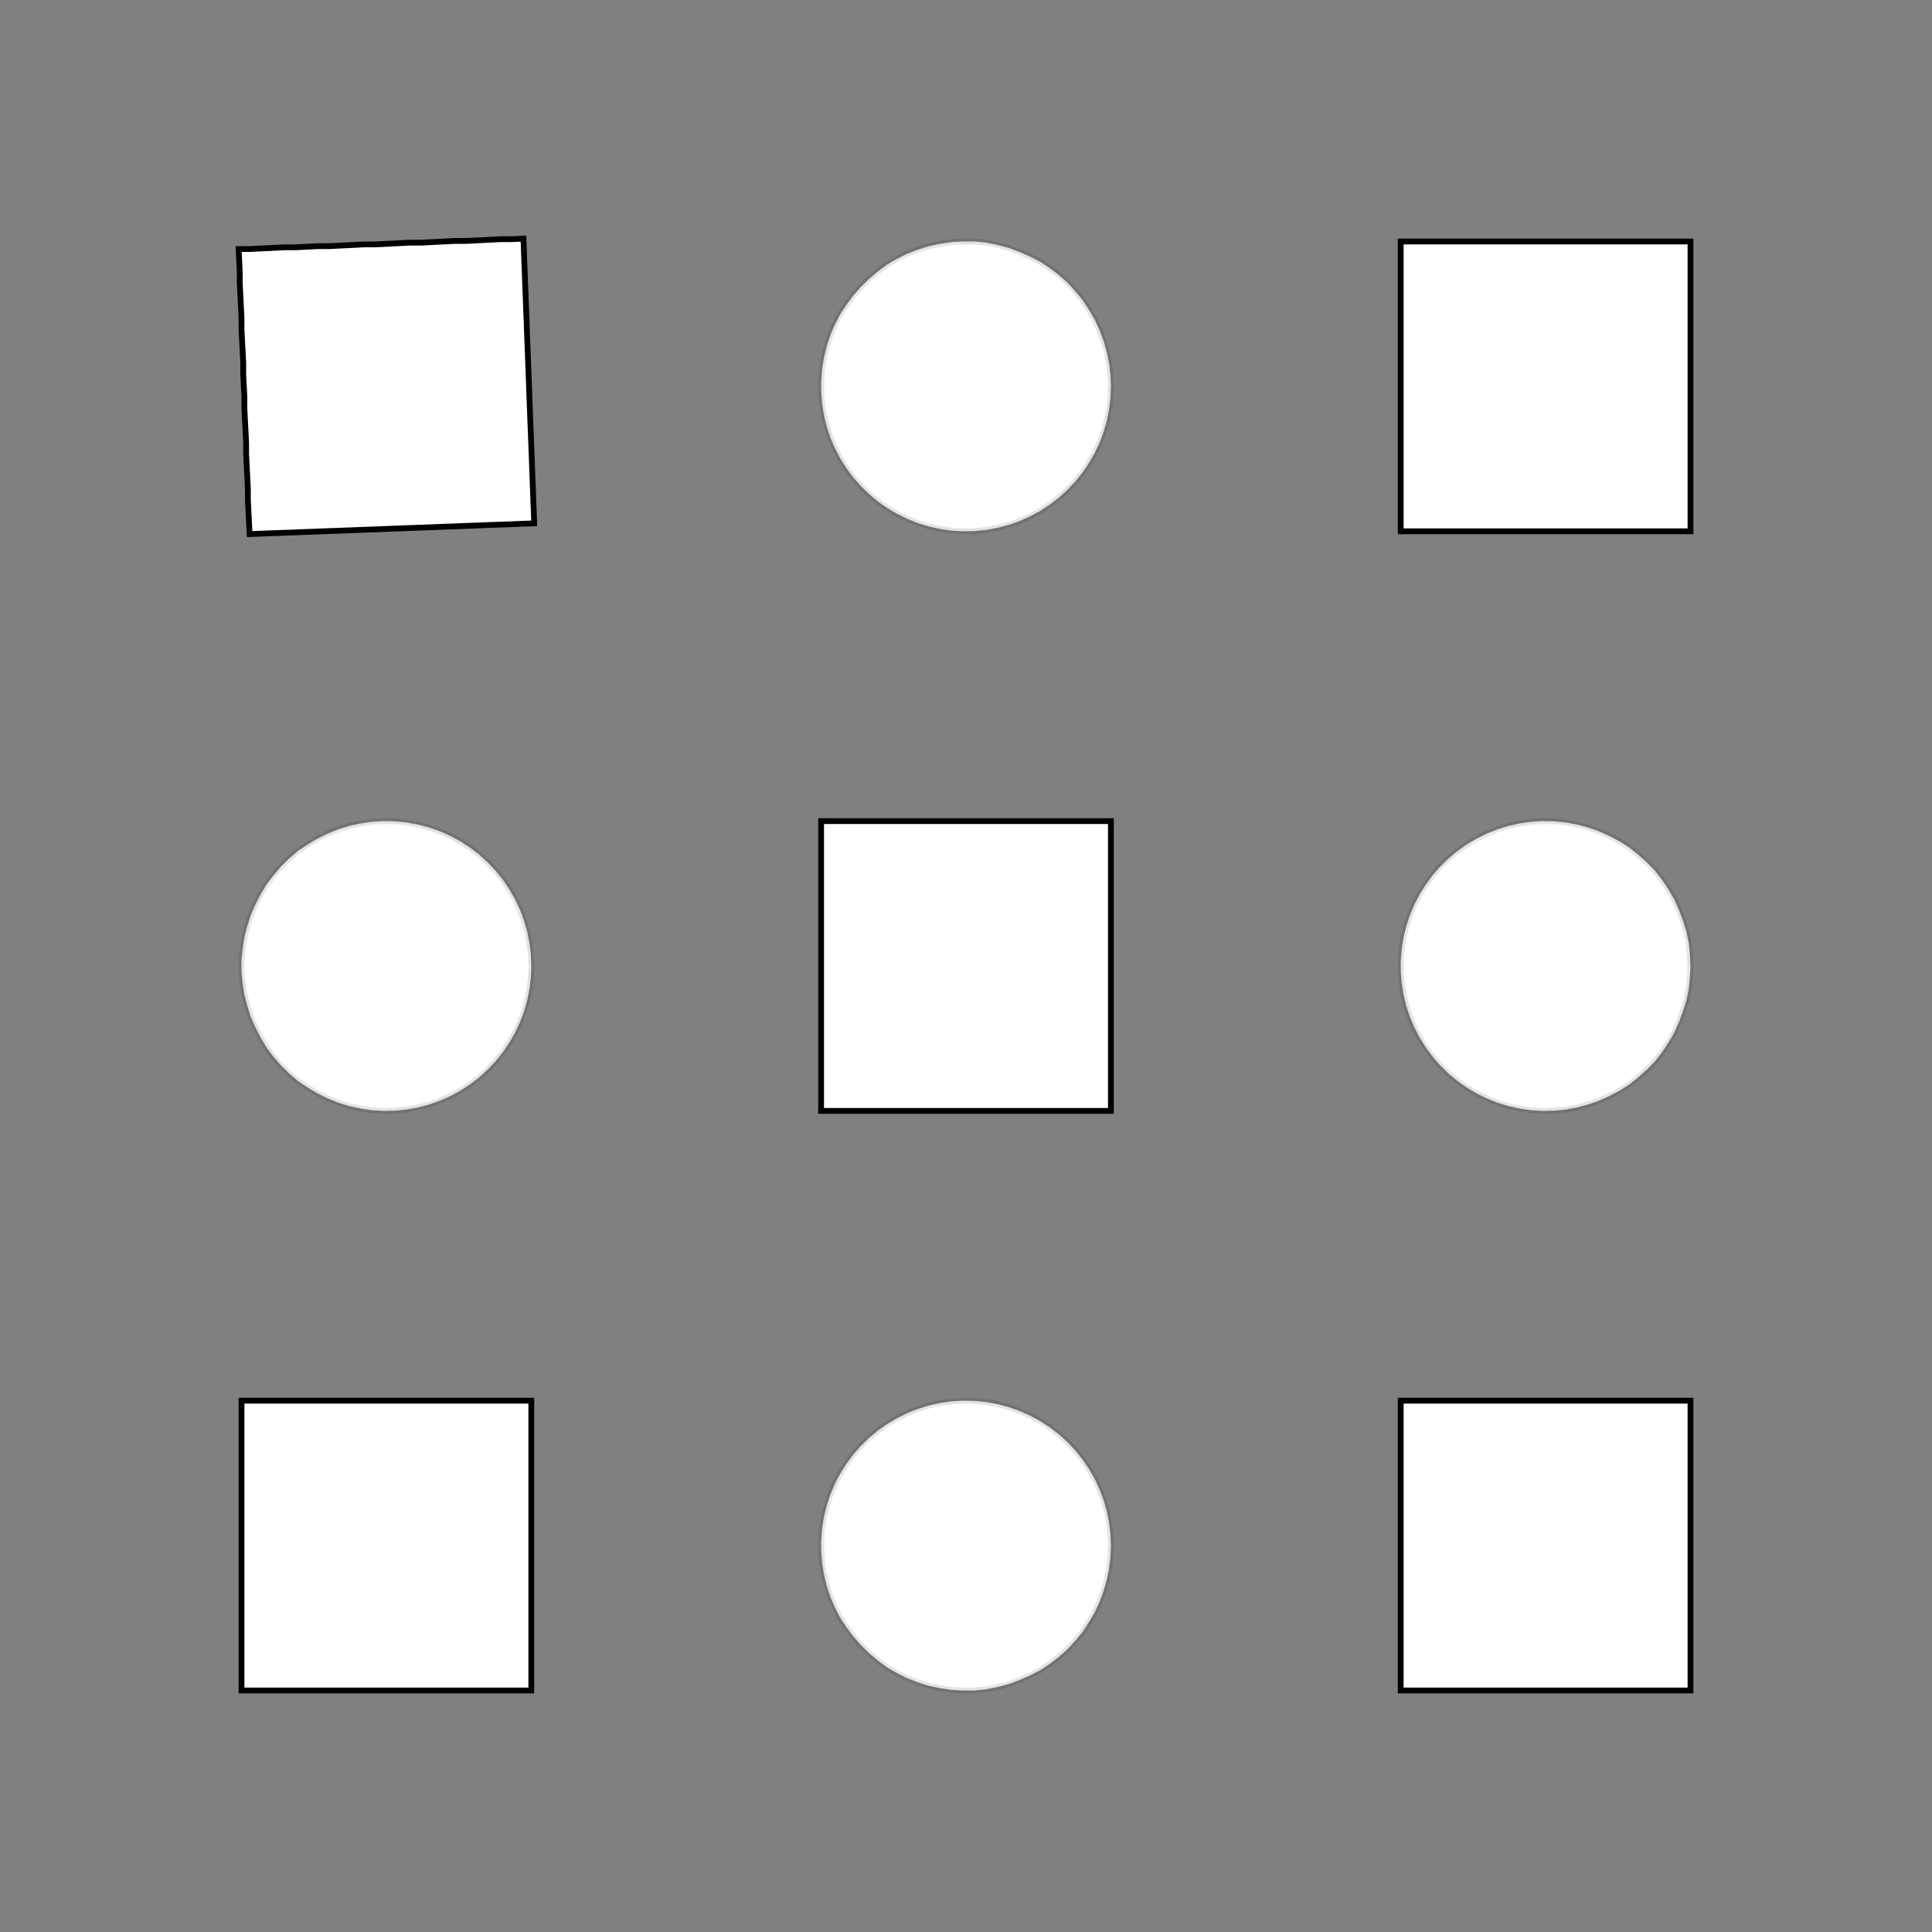 <!DOCTYPE svg>
<svg xmlns="http://www.w3.org/2000/svg" xmlns:xlink="http://www.w3.org/1999/xlink" width="1000" height="1000">
<rect width="100%" height="100%" fill="#808080" stroke="none"/>
<g transform="translate(500,500)">
<g transform="scale(3,3)">
<path stroke="rgb(0,0,0)" stroke-opacity="1" fill="rgb(255,255,255)" fill-opacity="1" d="M-322.5 -295.9 L-321.8 -296.9 L-321.1 -298 L-320.3 -299.1 L-319.6 -300.2 L-318.9 -301.2 L-318.2 -302.3 L-317.5 -303.4 L-316.7 -304.5 L-316 -305.6 L-315.3 -306.6 L-314.6 -307.7 L-313.8 -308.8 L-313.1 -309.9 L-312.4 -310.9 L-311.7 -312 L-311 -313.1 L-310.2 -314.2 L-309.5 -315.2 L-308.8 -316.3 L-308.1 -317.4 L-307.3 -318.5 L-306.6 -319.5 L-305.9 -320.6 L-305.2 -321.7 L-304.5 -322.8 L-303.4 -322.1 L-302.3 -321.3 L-301.2 -320.6 L-300.2 -319.9 L-299.1 -319.2 L-298 -318.4 L-296.9 -317.7 L-295.8 -317 L-294.8 -316.3 L-293.7 -315.6 L-292.6 -314.8 L-291.5 -314.1 L-290.5 -313.4 L-289.4 -312.7 L-288.3 -311.9 L-287.2 -311.2 L-286.2 -310.5 L-285.1 -309.8 L-284 -309.1 L-282.9 -308.3 L-281.8 -307.6 L-280.8 -306.9 L-279.7 -306.2 L-278.6 -305.4 L-277.5 -304.7 L-278.3 -303.6 L-279 -302.6 L-279.7 -301.5 L-280.4 -300.4 L-281.1 -299.3 L-281.9 -298.3 L-282.6 -297.2 L-283.3 -296.1 L-284 -295 L-284.8 -294 L-285.5 -292.9 L-286.2 -291.8 L-286.9 -290.7 L-287.6 -289.6 L-288.4 -288.6 L-289.1 -287.5 L-289.8 -286.4 L-290.5 -285.3 L-291.3 -284.3 L-292 -283.2 L-292.7 -282.1 L-293.4 -281 L-294.1 -280 L-294.9 -278.9 L-295.6 -277.8 L-296.7 -278.5 L-297.7 -279.2 L-298.8 -280 L-299.9 -280.7 L-301 -281.4 L-302.1 -282.1 L-303.1 -282.9 L-304.2 -283.6 L-305.3 -284.3 L-306.4 -285 L-307.4 -285.7 L-308.5 -286.5 L-309.6 -287.2 L-310.7 -287.9 L-311.7 -288.6 L-312.8 -289.4 L-313.9 -290.1 L-315 -290.8 L-316.1 -291.5 L-317.1 -292.2 L-318.2 -293 L-319.3 -293.7 L-320.4 -294.4 L-321.4 -295.1 L-322.5 -295.9 Z " />
<path stroke="rgb(0,0,0)" stroke-opacity="0.108" fill="rgb(255,255,255)" fill-opacity="1" d="M-175 -300 L-175.1 -298 L-175.3 -296 L-175.7 -294.1 L-176.3 -292.2 L-177 -290.3 L-177.8 -288.5 L-178.8 -286.8 L-179.9 -285.1 L-181.1 -283.6 L-182.5 -282.1 L-184 -280.8 L-185.5 -279.6 L-187.2 -278.5 L-189 -277.6 L-190.8 -276.8 L-192.7 -276.1 L-194.6 -275.6 L-196.5 -275.2 L-198.5 -275 L-200.5 -275 L-202.5 -275.1 L-204.4 -275.4 L-206.4 -275.8 L-208.3 -276.4 L-210.1 -277.1 L-211.9 -278 L-213.6 -279 L-215.3 -280.2 L-216.8 -281.5 L-218.2 -282.9 L-219.5 -284.4 L-220.7 -286 L-221.7 -287.6 L-222.6 -289.4 L-223.4 -291.2 L-224 -293.1 L-224.5 -295.1 L-224.8 -297 L-225 -299 L-225 -301 L-224.8 -303 L-224.5 -304.9 L-224 -306.9 L-223.4 -308.8 L-222.6 -310.6 L-221.7 -312.4 L-220.7 -314 L-219.5 -315.6 L-218.2 -317.1 L-216.8 -318.5 L-215.3 -319.8 L-213.6 -321 L-211.9 -322 L-210.1 -322.9 L-208.3 -323.6 L-206.4 -324.2 L-204.4 -324.6 L-202.5 -324.9 L-200.5 -325 L-198.5 -325 L-196.5 -324.8 L-194.6 -324.4 L-192.7 -323.9 L-190.8 -323.2 L-189 -322.4 L-187.2 -321.5 L-185.5 -320.4 L-184 -319.2 L-182.5 -317.9 L-181.1 -316.4 L-179.9 -314.9 L-178.8 -313.2 L-177.8 -311.5 L-177 -309.7 L-176.3 -307.8 L-175.7 -305.9 L-175.3 -304 L-175.1 -302 L-175 -300 Z " />
<path stroke="rgb(0,0,0)" stroke-opacity="1" fill="rgb(255,255,255)" fill-opacity="1" d="M-127.4 -314.5 L-125.7 -315 L-124 -315.5 L-122.4 -316 L-120.7 -316.6 L-119 -317.1 L-117.3 -317.6 L-115.7 -318.1 L-114 -318.6 L-112.3 -319.2 L-110.7 -319.7 L-109 -320.2 L-107.3 -320.7 L-105.6 -321.3 L-104 -321.8 L-102.3 -322.3 L-100.6 -322.8 L-98.96 -323.3 L-97.29 -323.9 L-95.62 -324.4 L-93.95 -324.9 L-92.28 -325.4 L-90.61 -325.9 L-88.94 -326.5 L-87.27 -327 L-85.59 -327.5 L-85.07 -325.8 L-84.55 -324.2 L-84.03 -322.5 L-83.51 -320.8 L-82.99 -319.1 L-82.47 -317.5 L-81.95 -315.8 L-81.43 -314.1 L-80.91 -312.5 L-80.39 -310.8 L-79.87 -309.1 L-79.35 -307.4 L-78.83 -305.8 L-78.31 -304.1 L-77.79 -302.4 L-77.27 -300.8 L-76.75 -299.1 L-76.23 -297.4 L-75.71 -295.7 L-75.19 -294.1 L-74.67 -292.4 L-74.15 -290.7 L-73.63 -289.1 L-73.11 -287.4 L-72.59 -285.7 L-74.26 -285.2 L-75.93 -284.7 L-77.6 -284.2 L-79.27 -283.6 L-80.94 -283.1 L-82.61 -282.6 L-84.28 -282.1 L-85.95 -281.6 L-87.62 -281 L-89.29 -280.5 L-90.97 -280 L-92.64 -279.5 L-94.31 -279 L-95.98 -278.4 L-97.65 -277.9 L-99.32 -277.4 L-101 -276.9 L-102.7 -276.4 L-104.3 -275.8 L-106 -275.3 L-107.7 -274.8 L-109.3 -274.3 L-111 -273.8 L-112.7 -273.2 L-114.4 -272.7 L-114.9 -274.4 L-115.4 -276.1 L-115.9 -277.7 L-116.4 -279.4 L-117 -281.1 L-117.5 -282.7 L-118 -284.4 L-118.5 -286.1 L-119 -287.8 L-119.6 -289.4 L-120.1 -291.1 L-120.6 -292.8 L-121.1 -294.4 L-121.6 -296.1 L-122.2 -297.8 L-122.7 -299.4 L-123.2 -301.1 L-123.7 -302.8 L-124.2 -304.5 L-124.8 -306.1 L-125.3 -307.8 L-125.8 -309.5 L-126.3 -311.1 L-126.8 -312.8 L-127.4 -314.5 Z " />
<path stroke="rgb(0,0,0)" stroke-opacity="0.108" fill="rgb(255,255,255)" fill-opacity="1" d="M25 -300 L24.92 -298 L24.68 -296 L24.29 -294.1 L23.75 -292.2 L23.05 -290.3 L22.21 -288.5 L21.22 -286.8 L20.11 -285.1 L18.86 -283.6 L17.5 -282.1 L16.03 -280.8 L14.45 -279.6 L12.79 -278.5 L11.04 -277.6 L9.222 -276.8 L7.346 -276.1 L5.424 -275.6 L3.468 -275.2 L1.49 -275 L-0.497 -275 L-2.481 -275.1 L-4.45 -275.4 L-6.39 -275.8 L-8.29 -276.4 L-10.14 -277.1 L-11.92 -278 L-13.63 -279 L-15.25 -280.2 L-16.78 -281.5 L-18.2 -282.9 L-19.5 -284.4 L-20.68 -286 L-21.73 -287.6 L-22.65 -289.4 L-23.42 -291.2 L-24.04 -293.1 L-24.51 -295.1 L-24.82 -297 L-24.98 -299 L-24.98 -301 L-24.82 -303 L-24.51 -304.9 L-24.04 -306.9 L-23.42 -308.8 L-22.65 -310.6 L-21.73 -312.4 L-20.68 -314 L-19.5 -315.6 L-18.2 -317.1 L-16.78 -318.5 L-15.25 -319.8 L-13.63 -321 L-11.92 -322 L-10.14 -322.9 L-8.29 -323.6 L-6.39 -324.2 L-4.45 -324.6 L-2.481 -324.9 L-0.497 -325 L1.49 -325 L3.468 -324.8 L5.424 -324.4 L7.346 -323.9 L9.222 -323.2 L11.04 -322.4 L12.79 -321.5 L14.45 -320.4 L16.03 -319.2 L17.5 -317.9 L18.86 -316.4 L20.11 -314.9 L21.22 -313.2 L22.21 -311.5 L23.05 -309.7 L23.75 -307.8 L24.29 -305.9 L24.68 -304 L24.92 -302 L25 -300 Z " />
<path stroke="rgb(0,0,0)" stroke-opacity="1" fill="rgb(255,255,255)" fill-opacity="1" d="M74.51 -323.7 L76.47 -323.7 L78.44 -323.8 L80.41 -323.9 L82.37 -324 L84.34 -324 L86.3 -324.1 L88.27 -324.2 L90.23 -324.2 L92.2 -324.3 L94.16 -324.4 L96.13 -324.5 L98.09 -324.5 L100.1 -324.6 L102 -324.7 L104 -324.8 L106 -324.8 L107.9 -324.9 L109.9 -325 L111.9 -325.1 L113.8 -325.1 L115.8 -325.2 L117.7 -325.3 L119.7 -325.4 L121.7 -325.4 L123.6 -325.5 L123.7 -323.5 L123.8 -321.6 L123.9 -319.6 L123.9 -317.6 L124 -315.7 L124.1 -313.7 L124.2 -311.8 L124.2 -309.8 L124.3 -307.8 L124.4 -305.9 L124.5 -303.9 L124.5 -301.9 L124.6 -300 L124.7 -298 L124.8 -296 L124.8 -294.1 L124.9 -292.1 L125 -290.1 L125.1 -288.2 L125.1 -286.2 L125.2 -284.2 L125.3 -282.3 L125.4 -280.3 L125.4 -278.3 L125.5 -276.4 L123.5 -276.3 L121.6 -276.2 L119.6 -276.1 L117.6 -276.1 L115.7 -276 L113.7 -275.9 L111.7 -275.9 L109.8 -275.8 L107.8 -275.7 L105.8 -275.6 L103.9 -275.6 L101.9 -275.5 L99.95 -275.4 L97.98 -275.3 L96.02 -275.3 L94.05 -275.2 L92.09 -275.1 L90.12 -275 L88.16 -275 L86.19 -274.9 L84.23 -274.8 L82.26 -274.7 L80.29 -274.7 L78.33 -274.6 L76.36 -274.5 L76.29 -276.5 L76.22 -278.4 L76.14 -280.4 L76.07 -282.4 L75.99 -284.3 L75.92 -286.3 L75.84 -288.3 L75.77 -290.2 L75.7 -292.2 L75.62 -294.2 L75.55 -296.1 L75.47 -298.1 L75.4 -300.1 L75.32 -302 L75.25 -304 L75.18 -306 L75.1 -307.9 L75.03 -309.9 L74.95 -311.9 L74.88 -313.8 L74.81 -315.8 L74.73 -317.8 L74.66 -319.7 L74.58 -321.7 L74.51 -323.7 Z " />
<path stroke="rgb(0,0,0)" stroke-opacity="0.108" fill="rgb(255,255,255)" fill-opacity="1" d="M225 -300 L224.9 -298 L224.7 -296 L224.3 -294.1 L223.7 -292.2 L223 -290.3 L222.2 -288.5 L221.2 -286.8 L220.1 -285.1 L218.9 -283.6 L217.5 -282.1 L216 -280.8 L214.5 -279.6 L212.8 -278.5 L211 -277.6 L209.2 -276.8 L207.3 -276.1 L205.4 -275.6 L203.5 -275.2 L201.5 -275 L199.5 -275 L197.5 -275.1 L195.6 -275.4 L193.6 -275.8 L191.7 -276.4 L189.9 -277.1 L188.1 -278 L186.4 -279 L184.7 -280.2 L183.2 -281.5 L181.8 -282.9 L180.5 -284.4 L179.3 -286 L178.3 -287.6 L177.4 -289.4 L176.6 -291.2 L176 -293.1 L175.5 -295.1 L175.2 -297 L175 -299 L175 -301 L175.2 -303 L175.5 -304.9 L176 -306.9 L176.6 -308.8 L177.4 -310.6 L178.3 -312.4 L179.3 -314 L180.5 -315.6 L181.8 -317.1 L183.2 -318.5 L184.7 -319.8 L186.4 -321 L188.1 -322 L189.9 -322.9 L191.7 -323.6 L193.6 -324.2 L195.6 -324.6 L197.5 -324.9 L199.5 -325 L201.5 -325 L203.5 -324.8 L205.4 -324.4 L207.3 -323.9 L209.2 -323.2 L211 -322.4 L212.8 -321.5 L214.5 -320.4 L216 -319.2 L217.5 -317.9 L218.9 -316.4 L220.1 -314.9 L221.2 -313.2 L222.2 -311.5 L223 -309.7 L223.7 -307.8 L224.3 -305.9 L224.7 -304 L224.9 -302 L225 -300 Z " />
<path stroke="rgb(0,0,0)" stroke-opacity="1" fill="rgb(255,255,255)" fill-opacity="1" d="M275 -325 L277 -325 L279 -325 L281 -325 L283 -325 L285 -325 L287 -325 L289 -325 L291 -325 L293 -325 L295 -325 L297 -325 L299 -325 L301 -325 L303 -325 L305 -325 L307 -325 L309 -325 L311 -325 L313 -325 L315 -325 L317 -325 L319 -325 L321 -325 L323 -325 L325 -325 L325 -323 L325 -321 L325 -319 L325 -317 L325 -315 L325 -313 L325 -311 L325 -309 L325 -307 L325 -305 L325 -303 L325 -301 L325 -299 L325 -297 L325 -295 L325 -293 L325 -291 L325 -289 L325 -287 L325 -285 L325 -283 L325 -281 L325 -279 L325 -277 L325 -275 L323 -275 L321 -275 L319 -275 L317 -275 L315 -275 L313 -275 L311 -275 L309 -275 L307 -275 L305 -275 L303 -275 L301 -275 L299 -275 L297 -275 L295 -275 L293 -275 L291 -275 L289 -275 L287 -275 L285 -275 L283 -275 L281 -275 L279 -275 L277 -275 L275 -275 L275 -277 L275 -279 L275 -281 L275 -283 L275 -285 L275 -287 L275 -289 L275 -291 L275 -293 L275 -295 L275 -297 L275 -299 L275 -301 L275 -303 L275 -305 L275 -307 L275 -309 L275 -311 L275 -313 L275 -315 L275 -317 L275 -319 L275 -321 L275 -323 L275 -325 Z " />
<path stroke="rgb(0,0,0)" stroke-opacity="0.108" fill="rgb(255,255,255)" fill-opacity="1" d="M-275 -200 L-275.1 -198 L-275.3 -196 L-275.7 -194.1 L-276.3 -192.2 L-277 -190.3 L-277.8 -188.5 L-278.8 -186.8 L-279.9 -185.1 L-281.1 -183.6 L-282.5 -182.1 L-284 -180.8 L-285.5 -179.6 L-287.2 -178.5 L-289 -177.6 L-290.8 -176.8 L-292.7 -176.1 L-294.6 -175.6 L-296.5 -175.2 L-298.5 -175 L-300.5 -175 L-302.5 -175.1 L-304.4 -175.4 L-306.4 -175.8 L-308.3 -176.4 L-310.1 -177.1 L-311.9 -178 L-313.6 -179 L-315.3 -180.2 L-316.8 -181.5 L-318.2 -182.9 L-319.5 -184.4 L-320.7 -186 L-321.7 -187.6 L-322.6 -189.4 L-323.4 -191.2 L-324 -193.1 L-324.5 -195.1 L-324.8 -197 L-325 -199 L-325 -201 L-324.8 -203 L-324.5 -204.9 L-324 -206.9 L-323.4 -208.8 L-322.6 -210.6 L-321.7 -212.4 L-320.7 -214 L-319.5 -215.6 L-318.2 -217.1 L-316.8 -218.5 L-315.3 -219.8 L-313.6 -221 L-311.9 -222 L-310.1 -222.9 L-308.3 -223.6 L-306.4 -224.2 L-304.4 -224.6 L-302.5 -224.9 L-300.5 -225 L-298.5 -225 L-296.5 -224.8 L-294.6 -224.4 L-292.7 -223.9 L-290.8 -223.2 L-289 -222.4 L-287.2 -221.5 L-285.5 -220.4 L-284 -219.2 L-282.5 -217.9 L-281.1 -216.4 L-279.9 -214.9 L-278.8 -213.2 L-277.8 -211.5 L-277 -209.7 L-276.3 -207.8 L-275.7 -205.9 L-275.3 -204 L-275.1 -202 L-275 -200 Z " />
<path stroke="rgb(0,0,0)" stroke-opacity="1" fill="rgb(255,255,255)" fill-opacity="1" d="M-227.4 -214.5 L-225.7 -215 L-224 -215.5 L-222.4 -216 L-220.7 -216.6 L-219 -217.1 L-217.3 -217.6 L-215.7 -218.1 L-214 -218.6 L-212.3 -219.2 L-210.7 -219.7 L-209 -220.2 L-207.3 -220.7 L-205.6 -221.3 L-204 -221.8 L-202.3 -222.3 L-200.6 -222.8 L-199 -223.3 L-197.3 -223.9 L-195.6 -224.4 L-193.9 -224.9 L-192.3 -225.4 L-190.6 -225.9 L-188.9 -226.5 L-187.3 -227 L-185.6 -227.5 L-185.1 -225.8 L-184.6 -224.2 L-184 -222.5 L-183.5 -220.8 L-183 -219.1 L-182.5 -217.5 L-182 -215.8 L-181.4 -214.1 L-180.9 -212.5 L-180.4 -210.8 L-179.9 -209.1 L-179.4 -207.4 L-178.8 -205.8 L-178.3 -204.1 L-177.8 -202.4 L-177.3 -200.8 L-176.7 -199.1 L-176.2 -197.4 L-175.7 -195.7 L-175.2 -194.1 L-174.7 -192.4 L-174.1 -190.7 L-173.6 -189.1 L-173.1 -187.4 L-172.6 -185.7 L-174.3 -185.2 L-175.9 -184.7 L-177.6 -184.2 L-179.3 -183.6 L-180.9 -183.1 L-182.6 -182.6 L-184.3 -182.1 L-186 -181.6 L-187.6 -181 L-189.3 -180.5 L-191 -180 L-192.6 -179.5 L-194.3 -179 L-196 -178.4 L-197.6 -177.9 L-199.3 -177.4 L-201 -176.9 L-202.7 -176.4 L-204.3 -175.8 L-206 -175.3 L-207.7 -174.8 L-209.3 -174.3 L-211 -173.8 L-212.7 -173.2 L-214.4 -172.7 L-214.9 -174.4 L-215.4 -176.1 L-215.9 -177.7 L-216.4 -179.4 L-217 -181.1 L-217.5 -182.7 L-218 -184.4 L-218.5 -186.1 L-219 -187.8 L-219.6 -189.4 L-220.1 -191.1 L-220.6 -192.8 L-221.1 -194.4 L-221.6 -196.1 L-222.2 -197.8 L-222.7 -199.4 L-223.2 -201.1 L-223.7 -202.8 L-224.2 -204.5 L-224.8 -206.1 L-225.3 -207.8 L-225.8 -209.5 L-226.3 -211.1 L-226.8 -212.8 L-227.4 -214.5 Z " />
<path stroke="rgb(0,0,0)" stroke-opacity="0.108" fill="rgb(255,255,255)" fill-opacity="1" d="M-75 -200 L-75.08 -198 L-75.32 -196 L-75.71 -194.1 L-76.25 -192.2 L-76.95 -190.3 L-77.79 -188.5 L-78.78 -186.8 L-79.89 -185.1 L-81.14 -183.6 L-82.5 -182.1 L-83.97 -180.8 L-85.55 -179.6 L-87.21 -178.5 L-88.96 -177.6 L-90.78 -176.8 L-92.65 -176.1 L-94.58 -175.6 L-96.53 -175.2 L-98.51 -175 L-100.5 -175 L-102.5 -175.1 L-104.4 -175.4 L-106.4 -175.8 L-108.3 -176.4 L-110.1 -177.1 L-111.9 -178 L-113.6 -179 L-115.3 -180.2 L-116.8 -181.5 L-118.2 -182.9 L-119.5 -184.4 L-120.7 -186 L-121.7 -187.6 L-122.6 -189.4 L-123.4 -191.2 L-124 -193.1 L-124.5 -195.1 L-124.8 -197 L-125 -199 L-125 -201 L-124.8 -203 L-124.5 -204.9 L-124 -206.9 L-123.4 -208.8 L-122.6 -210.6 L-121.7 -212.4 L-120.7 -214 L-119.5 -215.6 L-118.2 -217.1 L-116.8 -218.5 L-115.3 -219.8 L-113.6 -221 L-111.9 -222 L-110.1 -222.9 L-108.3 -223.6 L-106.4 -224.2 L-104.4 -224.6 L-102.5 -224.9 L-100.5 -225 L-98.51 -225 L-96.53 -224.8 L-94.58 -224.4 L-92.65 -223.9 L-90.78 -223.2 L-88.96 -222.4 L-87.21 -221.5 L-85.55 -220.4 L-83.97 -219.2 L-82.5 -217.9 L-81.14 -216.4 L-79.89 -214.9 L-78.78 -213.2 L-77.79 -211.5 L-76.95 -209.7 L-76.25 -207.8 L-75.71 -205.9 L-75.32 -204 L-75.08 -202 L-75 -200 Z " />
<path stroke="rgb(0,0,0)" stroke-opacity="1" fill="rgb(255,255,255)" fill-opacity="1" d="M-25.49 -223.7 L-23.53 -223.7 L-21.56 -223.8 L-19.59 -223.9 L-17.63 -224 L-15.66 -224 L-13.7 -224.1 L-11.73 -224.2 L-9.767 -224.2 L-7.802 -224.3 L-5.836 -224.4 L-3.871 -224.5 L-1.905 -224.5 L0.06 -224.6 L2.026 -224.7 L3.991 -224.8 L5.957 -224.8 L7.922 -224.9 L9.888 -225 L11.85 -225.1 L13.82 -225.1 L15.78 -225.2 L17.75 -225.3 L19.72 -225.4 L21.68 -225.4 L23.65 -225.5 L23.72 -223.5 L23.79 -221.6 L23.87 -219.6 L23.94 -217.6 L24.02 -215.7 L24.09 -213.7 L24.17 -211.8 L24.24 -209.8 L24.31 -207.8 L24.39 -205.9 L24.46 -203.9 L24.54 -201.9 L24.61 -200 L24.68 -198 L24.76 -196 L24.83 -194.1 L24.91 -192.1 L24.98 -190.1 L25.06 -188.2 L25.13 -186.2 L25.2 -184.2 L25.28 -182.3 L25.35 -180.3 L25.43 -178.3 L25.5 -176.4 L23.54 -176.3 L21.57 -176.2 L19.6 -176.1 L17.64 -176.1 L15.67 -176 L13.71 -175.9 L11.74 -175.9 L9.777 -175.8 L7.812 -175.7 L5.846 -175.6 L3.881 -175.6 L1.915 -175.5 L-0.05 -175.4 L-2.016 -175.3 L-3.981 -175.3 L-5.947 -175.2 L-7.912 -175.1 L-9.878 -175 L-11.84 -175 L-13.81 -174.9 L-15.77 -174.8 L-17.74 -174.7 L-19.71 -174.7 L-21.67 -174.6 L-23.64 -174.5 L-23.71 -176.5 L-23.78 -178.4 L-23.86 -180.4 L-23.93 -182.4 L-24.01 -184.3 L-24.08 -186.3 L-24.16 -188.3 L-24.23 -190.2 L-24.3 -192.2 L-24.38 -194.2 L-24.45 -196.1 L-24.53 -198.1 L-24.6 -200.1 L-24.68 -202 L-24.75 -204 L-24.82 -206 L-24.9 -207.9 L-24.97 -209.9 L-25.05 -211.9 L-25.12 -213.8 L-25.19 -215.8 L-25.27 -217.8 L-25.34 -219.7 L-25.42 -221.7 L-25.49 -223.7 Z " />
<path stroke="rgb(0,0,0)" stroke-opacity="0.108" fill="rgb(255,255,255)" fill-opacity="1" d="M125 -200 L124.9 -198 L124.7 -196 L124.3 -194.1 L123.7 -192.2 L123 -190.3 L122.2 -188.5 L121.2 -186.8 L120.1 -185.1 L118.9 -183.6 L117.5 -182.1 L116 -180.8 L114.5 -179.6 L112.8 -178.5 L111 -177.6 L109.2 -176.8 L107.3 -176.1 L105.4 -175.6 L103.5 -175.2 L101.5 -175 L99.5 -175 L97.52 -175.1 L95.55 -175.4 L93.61 -175.8 L91.71 -176.4 L89.86 -177.1 L88.08 -178 L86.37 -179 L84.75 -180.2 L83.22 -181.5 L81.8 -182.9 L80.5 -184.4 L79.32 -186 L78.27 -187.6 L77.35 -189.4 L76.58 -191.2 L75.96 -193.1 L75.49 -195.1 L75.18 -197 L75.02 -199 L75.02 -201 L75.18 -203 L75.49 -204.9 L75.96 -206.9 L76.58 -208.8 L77.35 -210.6 L78.27 -212.4 L79.32 -214 L80.5 -215.6 L81.8 -217.1 L83.22 -218.5 L84.75 -219.8 L86.37 -221 L88.08 -222 L89.86 -222.9 L91.71 -223.6 L93.61 -224.2 L95.55 -224.6 L97.52 -224.9 L99.5 -225 L101.5 -225 L103.5 -224.8 L105.4 -224.4 L107.3 -223.9 L109.2 -223.2 L111 -222.4 L112.8 -221.5 L114.5 -220.4 L116 -219.2 L117.5 -217.9 L118.9 -216.4 L120.1 -214.9 L121.2 -213.2 L122.2 -211.5 L123 -209.7 L123.7 -207.8 L124.3 -205.9 L124.7 -204 L124.9 -202 L125 -200 Z " />
<path stroke="rgb(0,0,0)" stroke-opacity="1" fill="rgb(255,255,255)" fill-opacity="1" d="M175 -225 L177 -225 L179 -225 L181 -225 L183 -225 L185 -225 L187 -225 L189 -225 L191 -225 L193 -225 L195 -225 L197 -225 L199 -225 L201 -225 L203 -225 L205 -225 L207 -225 L209 -225 L211 -225 L213 -225 L215 -225 L217 -225 L219 -225 L221 -225 L223 -225 L225 -225 L225 -223 L225 -221 L225 -219 L225 -217 L225 -215 L225 -213 L225 -211 L225 -209 L225 -207 L225 -205 L225 -203 L225 -201 L225 -199 L225 -197 L225 -195 L225 -193 L225 -191 L225 -189 L225 -187 L225 -185 L225 -183 L225 -181 L225 -179 L225 -177 L225 -175 L223 -175 L221 -175 L219 -175 L217 -175 L215 -175 L213 -175 L211 -175 L209 -175 L207 -175 L205 -175 L203 -175 L201 -175 L199 -175 L197 -175 L195 -175 L193 -175 L191 -175 L189 -175 L187 -175 L185 -175 L183 -175 L181 -175 L179 -175 L177 -175 L175 -175 L175 -177 L175 -179 L175 -181 L175 -183 L175 -185 L175 -187 L175 -189 L175 -191 L175 -193 L175 -195 L175 -197 L175 -199 L175 -201 L175 -203 L175 -205 L175 -207 L175 -209 L175 -211 L175 -213 L175 -215 L175 -217 L175 -219 L175 -221 L175 -223 L175 -225 Z " />
<path stroke="rgb(0,0,0)" stroke-opacity="0.108" fill="rgb(255,255,255)" fill-opacity="1" d="M325 -200 L324.9 -198 L324.7 -196 L324.3 -194.1 L323.7 -192.2 L323 -190.3 L322.2 -188.5 L321.2 -186.8 L320.1 -185.1 L318.9 -183.6 L317.5 -182.1 L316 -180.8 L314.5 -179.6 L312.8 -178.5 L311 -177.6 L309.2 -176.8 L307.3 -176.1 L305.4 -175.6 L303.5 -175.2 L301.5 -175 L299.5 -175 L297.5 -175.1 L295.6 -175.4 L293.6 -175.8 L291.7 -176.4 L289.9 -177.1 L288.1 -178 L286.4 -179 L284.7 -180.2 L283.2 -181.5 L281.8 -182.9 L280.5 -184.4 L279.3 -186 L278.3 -187.6 L277.4 -189.4 L276.6 -191.2 L276 -193.1 L275.5 -195.1 L275.2 -197 L275 -199 L275 -201 L275.2 -203 L275.5 -204.9 L276 -206.9 L276.6 -208.8 L277.4 -210.6 L278.3 -212.4 L279.3 -214 L280.5 -215.6 L281.8 -217.1 L283.2 -218.5 L284.7 -219.8 L286.4 -221 L288.1 -222 L289.9 -222.9 L291.7 -223.6 L293.6 -224.2 L295.6 -224.6 L297.5 -224.9 L299.5 -225 L301.5 -225 L303.5 -224.8 L305.4 -224.4 L307.3 -223.9 L309.2 -223.2 L311 -222.4 L312.8 -221.5 L314.5 -220.4 L316 -219.2 L317.5 -217.9 L318.9 -216.4 L320.1 -214.9 L321.2 -213.2 L322.2 -211.5 L323 -209.7 L323.7 -207.8 L324.3 -205.9 L324.7 -204 L324.9 -202 L325 -200 Z " />
<path stroke="rgb(0,0,0)" stroke-opacity="1" fill="rgb(255,255,255)" fill-opacity="1" d="M-327.4 -114.5 L-325.7 -115 L-324 -115.5 L-322.4 -116 L-320.7 -116.6 L-319 -117.1 L-317.3 -117.6 L-315.7 -118.1 L-314 -118.6 L-312.3 -119.2 L-310.7 -119.7 L-309 -120.2 L-307.3 -120.7 L-305.6 -121.3 L-304 -121.8 L-302.3 -122.3 L-300.6 -122.8 L-299 -123.3 L-297.3 -123.9 L-295.6 -124.4 L-293.9 -124.9 L-292.3 -125.4 L-290.6 -125.9 L-288.9 -126.5 L-287.3 -127 L-285.6 -127.5 L-285.1 -125.8 L-284.6 -124.2 L-284 -122.5 L-283.5 -120.8 L-283 -119.1 L-282.5 -117.5 L-282 -115.8 L-281.4 -114.1 L-280.9 -112.5 L-280.4 -110.8 L-279.9 -109.1 L-279.4 -107.4 L-278.8 -105.8 L-278.3 -104.1 L-277.8 -102.4 L-277.3 -100.8 L-276.7 -99.09 L-276.2 -97.42 L-275.7 -95.75 L-275.2 -94.08 L-274.7 -92.41 L-274.1 -90.74 L-273.6 -89.07 L-273.1 -87.39 L-272.6 -85.72 L-274.3 -85.2 L-275.9 -84.68 L-277.6 -84.16 L-279.3 -83.64 L-280.9 -83.12 L-282.6 -82.6 L-284.3 -82.08 L-286 -81.56 L-287.6 -81.04 L-289.3 -80.52 L-291 -80 L-292.6 -79.48 L-294.3 -78.96 L-296 -78.44 L-297.6 -77.92 L-299.3 -77.4 L-301 -76.88 L-302.7 -76.36 L-304.3 -75.84 L-306 -75.32 L-307.7 -74.8 L-309.3 -74.28 L-311 -73.76 L-312.7 -73.23 L-314.4 -72.71 L-314.9 -74.39 L-315.4 -76.06 L-315.9 -77.73 L-316.4 -79.4 L-317 -81.07 L-317.5 -82.74 L-318 -84.41 L-318.5 -86.08 L-319 -87.75 L-319.6 -89.42 L-320.1 -91.09 L-320.6 -92.77 L-321.1 -94.44 L-321.6 -96.11 L-322.2 -97.78 L-322.7 -99.45 L-323.2 -101.1 L-323.7 -102.8 L-324.2 -104.5 L-324.8 -106.1 L-325.3 -107.8 L-325.8 -109.5 L-326.3 -111.1 L-326.8 -112.8 L-327.4 -114.5 Z " />
<path stroke="rgb(0,0,0)" stroke-opacity="0.108" fill="rgb(255,255,255)" fill-opacity="1" d="M-175 -100 L-175.1 -98.01 L-175.3 -96.04 L-175.7 -94.09 L-176.3 -92.18 L-177 -90.32 L-177.8 -88.52 L-178.8 -86.79 L-179.9 -85.14 L-181.1 -83.59 L-182.5 -82.15 L-184 -80.81 L-185.5 -79.6 L-187.2 -78.52 L-189 -77.57 L-190.8 -76.76 L-192.7 -76.1 L-194.6 -75.6 L-196.5 -75.24 L-198.5 -75.04 L-200.5 -75 L-202.5 -75.12 L-204.4 -75.4 L-206.4 -75.83 L-208.3 -76.41 L-210.1 -77.15 L-211.9 -78.03 L-213.6 -79.04 L-215.3 -80.19 L-216.8 -81.47 L-218.2 -82.86 L-219.5 -84.36 L-220.7 -85.96 L-221.7 -87.64 L-222.6 -89.41 L-223.4 -91.24 L-224 -93.13 L-224.5 -95.06 L-224.8 -97.02 L-225 -99.01 L-225 -101 L-224.8 -103 L-224.5 -104.9 L-224 -106.9 L-223.4 -108.8 L-222.6 -110.6 L-221.7 -112.4 L-220.7 -114 L-219.5 -115.6 L-218.2 -117.1 L-216.8 -118.5 L-215.3 -119.8 L-213.6 -121 L-211.9 -122 L-210.1 -122.9 L-208.3 -123.6 L-206.4 -124.2 L-204.4 -124.6 L-202.5 -124.9 L-200.5 -125 L-198.5 -125 L-196.5 -124.8 L-194.6 -124.4 L-192.7 -123.9 L-190.8 -123.2 L-189 -122.4 L-187.2 -121.5 L-185.5 -120.4 L-184 -119.2 L-182.5 -117.9 L-181.1 -116.4 L-179.9 -114.9 L-178.8 -113.2 L-177.8 -111.5 L-177 -109.7 L-176.3 -107.8 L-175.7 -105.9 L-175.3 -104 L-175.1 -102 L-175 -100 Z " />
<path stroke="rgb(0,0,0)" stroke-opacity="1" fill="rgb(255,255,255)" fill-opacity="1" d="M-125.5 -123.7 L-123.5 -123.7 L-121.6 -123.8 L-119.6 -123.9 L-117.6 -124 L-115.7 -124 L-113.7 -124.1 L-111.7 -124.2 L-109.8 -124.2 L-107.8 -124.3 L-105.8 -124.4 L-103.9 -124.5 L-101.9 -124.5 L-99.94 -124.6 L-97.97 -124.7 L-96.01 -124.8 L-94.04 -124.8 L-92.08 -124.9 L-90.11 -125 L-88.15 -125.1 L-86.18 -125.1 L-84.22 -125.2 L-82.25 -125.3 L-80.28 -125.4 L-78.32 -125.4 L-76.35 -125.5 L-76.28 -123.5 L-76.21 -121.6 L-76.13 -119.6 L-76.06 -117.6 L-75.98 -115.7 L-75.91 -113.7 L-75.83 -111.8 L-75.76 -109.8 L-75.69 -107.8 L-75.61 -105.9 L-75.54 -103.9 L-75.46 -101.9 L-75.39 -99.96 L-75.32 -97.99 L-75.24 -96.03 L-75.17 -94.06 L-75.09 -92.1 L-75.02 -90.13 L-74.94 -88.17 L-74.87 -86.2 L-74.8 -84.23 L-74.72 -82.27 L-74.65 -80.3 L-74.57 -78.34 L-74.5 -76.37 L-76.46 -76.3 L-78.43 -76.22 L-80.4 -76.15 L-82.36 -76.08 L-84.33 -76 L-86.29 -75.93 L-88.26 -75.85 L-90.22 -75.78 L-92.19 -75.7 L-94.15 -75.63 L-96.12 -75.56 L-98.08 -75.48 L-100.1 -75.41 L-102 -75.33 L-104 -75.26 L-105.9 -75.18 L-107.9 -75.11 L-109.9 -75.04 L-111.8 -74.96 L-113.8 -74.89 L-115.8 -74.81 L-117.7 -74.74 L-119.7 -74.67 L-121.7 -74.59 L-123.6 -74.52 L-123.7 -76.48 L-123.8 -78.45 L-123.9 -80.41 L-123.9 -82.38 L-124 -84.34 L-124.1 -86.31 L-124.2 -88.28 L-124.2 -90.24 L-124.3 -92.21 L-124.4 -94.17 L-124.5 -96.14 L-124.5 -98.1 L-124.6 -100.1 L-124.7 -102 L-124.7 -104 L-124.8 -106 L-124.9 -107.9 L-125 -109.9 L-125 -111.9 L-125.1 -113.8 L-125.2 -115.8 L-125.3 -117.8 L-125.3 -119.7 L-125.4 -121.7 L-125.5 -123.7 Z " />
<path stroke="rgb(0,0,0)" stroke-opacity="0.108" fill="rgb(255,255,255)" fill-opacity="1" d="M25 -100 L24.92 -98.01 L24.68 -96.04 L24.29 -94.09 L23.75 -92.18 L23.05 -90.32 L22.21 -88.52 L21.22 -86.79 L20.11 -85.14 L18.86 -83.59 L17.5 -82.15 L16.03 -80.81 L14.45 -79.6 L12.79 -78.52 L11.04 -77.57 L9.222 -76.76 L7.346 -76.1 L5.424 -75.6 L3.468 -75.24 L1.49 -75.04 L-0.497 -75 L-2.481 -75.12 L-4.45 -75.4 L-6.39 -75.83 L-8.29 -76.41 L-10.14 -77.15 L-11.92 -78.03 L-13.63 -79.04 L-15.25 -80.19 L-16.78 -81.47 L-18.2 -82.86 L-19.5 -84.36 L-20.68 -85.96 L-21.73 -87.64 L-22.65 -89.41 L-23.42 -91.24 L-24.04 -93.13 L-24.51 -95.06 L-24.82 -97.02 L-24.98 -99.01 L-24.98 -101 L-24.82 -103 L-24.51 -104.9 L-24.04 -106.9 L-23.42 -108.8 L-22.65 -110.6 L-21.73 -112.4 L-20.68 -114 L-19.5 -115.6 L-18.2 -117.1 L-16.78 -118.5 L-15.25 -119.8 L-13.63 -121 L-11.92 -122 L-10.14 -122.9 L-8.29 -123.6 L-6.39 -124.2 L-4.45 -124.6 L-2.481 -124.9 L-0.497 -125 L1.49 -125 L3.468 -124.8 L5.424 -124.4 L7.346 -123.9 L9.222 -123.2 L11.04 -122.4 L12.79 -121.5 L14.45 -120.4 L16.03 -119.2 L17.5 -117.9 L18.86 -116.4 L20.11 -114.9 L21.22 -113.2 L22.21 -111.5 L23.05 -109.7 L23.75 -107.8 L24.29 -105.9 L24.68 -104 L24.92 -102 L25 -100 Z " />
<path stroke="rgb(0,0,0)" stroke-opacity="1" fill="rgb(255,255,255)" fill-opacity="1" d="M75 -125 L77 -125 L79 -125 L81 -125 L83 -125 L85 -125 L87 -125 L89 -125 L91 -125 L93 -125 L95 -125 L97 -125 L99 -125 L101 -125 L103 -125 L105 -125 L107 -125 L109 -125 L111 -125 L113 -125 L115 -125 L117 -125 L119 -125 L121 -125 L123 -125 L125 -125 L125 -123 L125 -121 L125 -119 L125 -117 L125 -115 L125 -113 L125 -111 L125 -109 L125 -107 L125 -105 L125 -103 L125 -101 L125 -99 L125 -97 L125 -95 L125 -93 L125 -91 L125 -89 L125 -87 L125 -85 L125 -83 L125 -81 L125 -79 L125 -77 L125 -75 L123 -75 L121 -75 L119 -75 L117 -75 L115 -75 L113 -75 L111 -75 L109 -75 L107 -75 L105 -75 L103 -75 L101 -75 L99 -75 L97 -75 L95 -75 L93 -75 L91 -75 L89 -75 L87 -75 L85 -75 L83 -75 L81 -75 L79 -75 L77 -75 L75 -75 L75 -77 L75 -79 L75 -81 L75 -83 L75 -85 L75 -87 L75 -89 L75 -91 L75 -93 L75 -95 L75 -97 L75 -99 L75 -101 L75 -103 L75 -105 L75 -107 L75 -109 L75 -111 L75 -113 L75 -115 L75 -117 L75 -119 L75 -121 L75 -123 L75 -125 Z " />
<path stroke="rgb(0,0,0)" stroke-opacity="0.108" fill="rgb(255,255,255)" fill-opacity="1" d="M225 -100 L224.9 -98.01 L224.7 -96.04 L224.3 -94.09 L223.7 -92.18 L223 -90.32 L222.2 -88.52 L221.2 -86.79 L220.1 -85.14 L218.9 -83.59 L217.5 -82.15 L216 -80.81 L214.5 -79.6 L212.8 -78.52 L211 -77.57 L209.2 -76.76 L207.3 -76.1 L205.4 -75.6 L203.5 -75.24 L201.5 -75.04 L199.5 -75 L197.5 -75.12 L195.6 -75.4 L193.6 -75.83 L191.7 -76.41 L189.9 -77.15 L188.1 -78.03 L186.4 -79.04 L184.7 -80.19 L183.2 -81.47 L181.8 -82.86 L180.5 -84.36 L179.3 -85.96 L178.3 -87.64 L177.4 -89.41 L176.6 -91.24 L176 -93.13 L175.5 -95.06 L175.2 -97.02 L175 -99.01 L175 -101 L175.2 -103 L175.5 -104.9 L176 -106.9 L176.6 -108.8 L177.4 -110.6 L178.3 -112.4 L179.3 -114 L180.5 -115.6 L181.8 -117.1 L183.2 -118.5 L184.7 -119.8 L186.4 -121 L188.1 -122 L189.9 -122.9 L191.7 -123.6 L193.6 -124.2 L195.6 -124.6 L197.5 -124.9 L199.5 -125 L201.5 -125 L203.5 -124.8 L205.4 -124.4 L207.3 -123.9 L209.2 -123.2 L211 -122.4 L212.8 -121.5 L214.5 -120.4 L216 -119.2 L217.5 -117.9 L218.9 -116.4 L220.1 -114.9 L221.2 -113.2 L222.2 -111.5 L223 -109.7 L223.7 -107.8 L224.3 -105.9 L224.7 -104 L224.9 -102 L225 -100 Z " />
<path stroke="rgb(0,0,0)" stroke-opacity="1" fill="rgb(255,255,255)" fill-opacity="1" d="M275 -125 L277 -125 L279 -125 L281 -125 L283 -125 L285 -125 L287 -125 L289 -125 L291 -125 L293 -125 L295 -125 L297 -125 L299 -125 L301 -125 L303 -125 L305 -125 L307 -125 L309 -125 L311 -125 L313 -125 L315 -125 L317 -125 L319 -125 L321 -125 L323 -125 L325 -125 L325 -123 L325 -121 L325 -119 L325 -117 L325 -115 L325 -113 L325 -111 L325 -109 L325 -107 L325 -105 L325 -103 L325 -101 L325 -99 L325 -97 L325 -95 L325 -93 L325 -91 L325 -89 L325 -87 L325 -85 L325 -83 L325 -81 L325 -79 L325 -77 L325 -75 L323 -75 L321 -75 L319 -75 L317 -75 L315 -75 L313 -75 L311 -75 L309 -75 L307 -75 L305 -75 L303 -75 L301 -75 L299 -75 L297 -75 L295 -75 L293 -75 L291 -75 L289 -75 L287 -75 L285 -75 L283 -75 L281 -75 L279 -75 L277 -75 L275 -75 L275 -77 L275 -79 L275 -81 L275 -83 L275 -85 L275 -87 L275 -89 L275 -91 L275 -93 L275 -95 L275 -97 L275 -99 L275 -101 L275 -103 L275 -105 L275 -107 L275 -109 L275 -111 L275 -113 L275 -115 L275 -117 L275 -119 L275 -121 L275 -123 L275 -125 Z " />
<path stroke="rgb(0,0,0)" stroke-opacity="0.108" fill="rgb(255,255,255)" fill-opacity="1" d="M-275 0 L-275.1 1.986 L-275.3 3.96 L-275.7 5.909 L-276.3 7.82 L-277 9.682 L-277.8 11.48 L-278.8 13.21 L-279.9 14.86 L-281.1 16.41 L-282.5 17.85 L-284 19.19 L-285.5 20.4 L-287.2 21.48 L-289 22.43 L-290.8 23.24 L-292.7 23.9 L-294.6 24.4 L-296.5 24.76 L-298.5 24.96 L-300.5 25 L-302.5 24.88 L-304.4 24.6 L-306.4 24.17 L-308.3 23.59 L-310.1 22.85 L-311.9 21.97 L-313.6 20.96 L-315.3 19.81 L-316.8 18.53 L-318.2 17.14 L-319.5 15.64 L-320.7 14.04 L-321.7 12.36 L-322.6 10.59 L-323.4 8.758 L-324 6.87 L-324.5 4.938 L-324.8 2.975 L-325 0.994 L-325 -0.994 L-324.8 -2.975 L-324.5 -4.938 L-324 -6.87 L-323.4 -8.758 L-322.6 -10.59 L-321.7 -12.36 L-320.7 -14.04 L-319.5 -15.64 L-318.2 -17.14 L-316.8 -18.53 L-315.3 -19.81 L-313.6 -20.96 L-311.9 -21.97 L-310.1 -22.85 L-308.3 -23.59 L-306.4 -24.17 L-304.4 -24.6 L-302.5 -24.88 L-300.5 -25 L-298.5 -24.96 L-296.5 -24.76 L-294.6 -24.4 L-292.7 -23.9 L-290.8 -23.24 L-289 -22.43 L-287.2 -21.48 L-285.5 -20.4 L-284 -19.19 L-282.5 -17.85 L-281.1 -16.41 L-279.9 -14.86 L-278.8 -13.21 L-277.8 -11.48 L-277 -9.682 L-276.3 -7.82 L-275.7 -5.909 L-275.3 -3.96 L-275.1 -1.986 L-275 0 Z " />
<path stroke="rgb(0,0,0)" stroke-opacity="1" fill="rgb(255,255,255)" fill-opacity="1" d="M-225.5 -23.65 L-223.5 -23.73 L-221.6 -23.8 L-219.6 -23.88 L-217.6 -23.95 L-215.7 -24.03 L-213.7 -24.1 L-211.7 -24.17 L-209.8 -24.25 L-207.8 -24.32 L-205.8 -24.4 L-203.9 -24.47 L-201.9 -24.55 L-199.9 -24.62 L-198 -24.69 L-196 -24.77 L-194 -24.84 L-192.1 -24.92 L-190.1 -24.99 L-188.1 -25.06 L-186.2 -25.14 L-184.2 -25.21 L-182.3 -25.29 L-180.3 -25.36 L-178.3 -25.44 L-176.4 -25.51 L-176.3 -23.54 L-176.2 -21.58 L-176.1 -19.61 L-176.1 -17.65 L-176 -15.68 L-175.9 -13.72 L-175.8 -11.75 L-175.8 -9.786 L-175.7 -7.82 L-175.6 -5.855 L-175.5 -3.889 L-175.5 -1.924 L-175.4 0.042 L-175.3 2.007 L-175.2 3.973 L-175.2 5.938 L-175.1 7.904 L-175 9.869 L-174.9 11.83 L-174.9 13.8 L-174.8 15.77 L-174.7 17.73 L-174.6 19.7 L-174.6 21.66 L-174.5 23.63 L-176.5 23.7 L-178.4 23.78 L-180.4 23.85 L-182.4 23.92 L-184.3 24 L-186.3 24.07 L-188.3 24.15 L-190.2 24.22 L-192.2 24.3 L-194.2 24.37 L-196.1 24.44 L-198.1 24.52 L-200.1 24.59 L-202 24.67 L-204 24.74 L-205.9 24.82 L-207.9 24.89 L-209.9 24.96 L-211.8 25.04 L-213.8 25.11 L-215.8 25.19 L-217.7 25.26 L-219.7 25.33 L-221.7 25.41 L-223.6 25.48 L-223.7 23.52 L-223.8 21.55 L-223.9 19.59 L-223.9 17.62 L-224 15.66 L-224.1 13.69 L-224.2 11.72 L-224.2 9.759 L-224.3 7.793 L-224.4 5.828 L-224.5 3.862 L-224.5 1.897 L-224.6 -0.069 L-224.7 -2.034 L-224.7 -4 L-224.8 -5.965 L-224.9 -7.931 L-225 -9.896 L-225 -11.86 L-225.1 -13.83 L-225.2 -15.79 L-225.3 -17.76 L-225.3 -19.72 L-225.4 -21.69 L-225.5 -23.65 Z " />
<path stroke="rgb(0,0,0)" stroke-opacity="0.108" fill="rgb(255,255,255)" fill-opacity="1" d="M-75 0 L-75.08 1.986 L-75.32 3.96 L-75.71 5.909 L-76.25 7.82 L-76.95 9.682 L-77.79 11.48 L-78.78 13.21 L-79.89 14.86 L-81.14 16.41 L-82.5 17.85 L-83.97 19.19 L-85.55 20.4 L-87.21 21.48 L-88.96 22.43 L-90.78 23.24 L-92.65 23.9 L-94.58 24.4 L-96.53 24.76 L-98.51 24.96 L-100.5 25 L-102.5 24.88 L-104.4 24.6 L-106.4 24.17 L-108.3 23.59 L-110.1 22.85 L-111.9 21.97 L-113.6 20.96 L-115.3 19.81 L-116.8 18.53 L-118.2 17.14 L-119.5 15.64 L-120.7 14.04 L-121.7 12.36 L-122.6 10.59 L-123.4 8.758 L-124 6.87 L-124.5 4.938 L-124.8 2.975 L-125 0.994 L-125 -0.994 L-124.8 -2.975 L-124.5 -4.938 L-124 -6.87 L-123.4 -8.758 L-122.6 -10.59 L-121.7 -12.36 L-120.7 -14.04 L-119.5 -15.64 L-118.2 -17.14 L-116.8 -18.53 L-115.3 -19.81 L-113.6 -20.96 L-111.9 -21.97 L-110.1 -22.85 L-108.3 -23.59 L-106.4 -24.17 L-104.4 -24.6 L-102.5 -24.88 L-100.5 -25 L-98.51 -24.96 L-96.53 -24.76 L-94.58 -24.4 L-92.65 -23.9 L-90.78 -23.24 L-88.96 -22.43 L-87.21 -21.48 L-85.55 -20.4 L-83.97 -19.19 L-82.5 -17.85 L-81.14 -16.41 L-79.89 -14.86 L-78.78 -13.21 L-77.79 -11.48 L-76.95 -9.682 L-76.25 -7.82 L-75.71 -5.909 L-75.32 -3.96 L-75.08 -1.986 L-75 0 Z " />
<path stroke="rgb(0,0,0)" stroke-opacity="1" fill="rgb(255,255,255)" fill-opacity="1" d="M-25 -25 L-23 -25 L-21 -25 L-19 -25 L-17 -25 L-15 -25 L-13 -25 L-11 -25 L-9 -25 L-7 -25 L-5 -25 L-3 -25 L-1 -25 L1 -25 L3 -25 L5 -25 L7 -25 L9 -25 L11 -25 L13 -25 L15 -25 L17 -25 L19 -25 L21 -25 L23 -25 L25 -25 L25 -23 L25 -21 L25 -19 L25 -17 L25 -15 L25 -13 L25 -11 L25 -9 L25 -7 L25 -5 L25 -3 L25 -1 L25 1 L25 3 L25 5 L25 7 L25 9 L25 11 L25 13 L25 15 L25 17 L25 19 L25 21 L25 23 L25 25 L23 25 L21 25 L19 25 L17 25 L15 25 L13 25 L11 25 L9 25 L7 25 L5 25 L3 25 L1 25 L-1 25 L-3 25 L-5 25 L-7 25 L-9 25 L-11 25 L-13 25 L-15 25 L-17 25 L-19 25 L-21 25 L-23 25 L-25 25 L-25 23 L-25 21 L-25 19 L-25 17 L-25 15 L-25 13 L-25 11 L-25 9 L-25 7 L-25 5 L-25 3 L-25 1 L-25 -1 L-25 -3 L-25 -5 L-25 -7 L-25 -9 L-25 -11 L-25 -13 L-25 -15 L-25 -17 L-25 -19 L-25 -21 L-25 -23 L-25 -25 Z " />
<path stroke="rgb(0,0,0)" stroke-opacity="0.108" fill="rgb(255,255,255)" fill-opacity="1" d="M125 0 L124.9 1.986 L124.7 3.96 L124.3 5.909 L123.7 7.82 L123 9.682 L122.2 11.48 L121.2 13.21 L120.1 14.86 L118.9 16.41 L117.5 17.85 L116 19.19 L114.5 20.4 L112.8 21.48 L111 22.43 L109.2 23.24 L107.3 23.9 L105.4 24.4 L103.5 24.76 L101.5 24.96 L99.5 25 L97.52 24.88 L95.55 24.6 L93.61 24.17 L91.71 23.59 L89.86 22.85 L88.08 21.97 L86.37 20.96 L84.75 19.81 L83.22 18.53 L81.8 17.14 L80.5 15.64 L79.32 14.04 L78.27 12.36 L77.35 10.59 L76.58 8.758 L75.96 6.87 L75.49 4.938 L75.18 2.975 L75.02 0.994 L75.02 -0.994 L75.18 -2.975 L75.49 -4.938 L75.96 -6.87 L76.58 -8.758 L77.35 -10.59 L78.27 -12.36 L79.32 -14.04 L80.5 -15.64 L81.8 -17.14 L83.22 -18.53 L84.75 -19.81 L86.37 -20.96 L88.08 -21.97 L89.86 -22.85 L91.71 -23.59 L93.61 -24.17 L95.55 -24.6 L97.52 -24.88 L99.5 -25 L101.5 -24.96 L103.5 -24.76 L105.4 -24.4 L107.3 -23.9 L109.2 -23.24 L111 -22.43 L112.8 -21.48 L114.5 -20.4 L116 -19.19 L117.5 -17.85 L118.9 -16.41 L120.1 -14.86 L121.2 -13.21 L122.2 -11.48 L123 -9.682 L123.7 -7.82 L124.3 -5.909 L124.7 -3.96 L124.9 -1.986 L125 0 Z " />
<path stroke="rgb(0,0,0)" stroke-opacity="1" fill="rgb(255,255,255)" fill-opacity="1" d="M175 -25 L177 -25 L179 -25 L181 -25 L183 -25 L185 -25 L187 -25 L189 -25 L191 -25 L193 -25 L195 -25 L197 -25 L199 -25 L201 -25 L203 -25 L205 -25 L207 -25 L209 -25 L211 -25 L213 -25 L215 -25 L217 -25 L219 -25 L221 -25 L223 -25 L225 -25 L225 -23 L225 -21 L225 -19 L225 -17 L225 -15 L225 -13 L225 -11 L225 -9 L225 -7 L225 -5 L225 -3 L225 -1 L225 1 L225 3 L225 5 L225 7 L225 9 L225 11 L225 13 L225 15 L225 17 L225 19 L225 21 L225 23 L225 25 L223 25 L221 25 L219 25 L217 25 L215 25 L213 25 L211 25 L209 25 L207 25 L205 25 L203 25 L201 25 L199 25 L197 25 L195 25 L193 25 L191 25 L189 25 L187 25 L185 25 L183 25 L181 25 L179 25 L177 25 L175 25 L175 23 L175 21 L175 19 L175 17 L175 15 L175 13 L175 11 L175 9 L175 7 L175 5 L175 3 L175 1 L175 -1 L175 -3 L175 -5 L175 -7 L175 -9 L175 -11 L175 -13 L175 -15 L175 -17 L175 -19 L175 -21 L175 -23 L175 -25 Z " />
<path stroke="rgb(0,0,0)" stroke-opacity="0.108" fill="rgb(255,255,255)" fill-opacity="1" d="M325 0 L324.9 1.986 L324.7 3.96 L324.3 5.909 L323.7 7.82 L323 9.682 L322.2 11.48 L321.2 13.21 L320.1 14.86 L318.9 16.41 L317.5 17.85 L316 19.19 L314.5 20.4 L312.8 21.48 L311 22.43 L309.2 23.24 L307.3 23.9 L305.4 24.4 L303.5 24.76 L301.5 24.96 L299.5 25 L297.5 24.88 L295.6 24.6 L293.6 24.17 L291.7 23.59 L289.9 22.85 L288.1 21.97 L286.4 20.96 L284.7 19.81 L283.2 18.53 L281.8 17.14 L280.5 15.64 L279.3 14.04 L278.3 12.36 L277.4 10.59 L276.6 8.758 L276 6.87 L275.5 4.938 L275.2 2.975 L275 0.994 L275 -0.994 L275.2 -2.975 L275.5 -4.938 L276 -6.87 L276.6 -8.758 L277.4 -10.59 L278.3 -12.36 L279.3 -14.04 L280.5 -15.64 L281.8 -17.14 L283.2 -18.53 L284.7 -19.81 L286.4 -20.96 L288.1 -21.97 L289.9 -22.85 L291.7 -23.59 L293.6 -24.17 L295.6 -24.6 L297.5 -24.88 L299.5 -25 L301.5 -24.96 L303.5 -24.76 L305.4 -24.4 L307.3 -23.9 L309.2 -23.24 L311 -22.43 L312.8 -21.48 L314.5 -20.4 L316 -19.19 L317.5 -17.85 L318.9 -16.41 L320.1 -14.86 L321.2 -13.21 L322.2 -11.48 L323 -9.682 L323.7 -7.82 L324.3 -5.909 L324.7 -3.96 L324.9 -1.986 L325 0 Z " />
<path stroke="rgb(0,0,0)" stroke-opacity="1" fill="rgb(255,255,255)" fill-opacity="1" d="M-325.5 76.35 L-323.5 76.27 L-321.6 76.2 L-319.6 76.12 L-317.6 76.05 L-315.7 75.97 L-313.7 75.9 L-311.7 75.83 L-309.8 75.75 L-307.8 75.68 L-305.8 75.6 L-303.9 75.53 L-301.9 75.45 L-299.9 75.38 L-298 75.31 L-296 75.23 L-294 75.16 L-292.1 75.08 L-290.1 75.01 L-288.1 74.94 L-286.2 74.86 L-284.2 74.79 L-282.3 74.71 L-280.3 74.64 L-278.3 74.56 L-276.4 74.49 L-276.3 76.46 L-276.2 78.42 L-276.1 80.39 L-276.1 82.35 L-276 84.32 L-275.9 86.28 L-275.8 88.25 L-275.8 90.21 L-275.7 92.18 L-275.6 94.15 L-275.5 96.11 L-275.5 98.08 L-275.4 100 L-275.3 102 L-275.2 104 L-275.2 105.9 L-275.1 107.9 L-275 109.9 L-274.9 111.8 L-274.9 113.8 L-274.8 115.8 L-274.7 117.7 L-274.6 119.7 L-274.6 121.7 L-274.5 123.6 L-276.5 123.7 L-278.4 123.8 L-280.4 123.9 L-282.4 123.9 L-284.3 124 L-286.3 124.1 L-288.3 124.1 L-290.2 124.2 L-292.2 124.3 L-294.2 124.4 L-296.1 124.4 L-298.1 124.5 L-300.1 124.6 L-302 124.7 L-304 124.7 L-305.9 124.8 L-307.9 124.9 L-309.9 125 L-311.8 125 L-313.8 125.1 L-315.8 125.2 L-317.7 125.3 L-319.7 125.3 L-321.7 125.4 L-323.6 125.5 L-323.7 123.5 L-323.8 121.6 L-323.9 119.6 L-323.9 117.6 L-324 115.7 L-324.1 113.7 L-324.2 111.7 L-324.2 109.8 L-324.3 107.8 L-324.4 105.8 L-324.5 103.9 L-324.5 101.9 L-324.6 99.93 L-324.7 97.97 L-324.7 96 L-324.8 94.03 L-324.9 92.07 L-325 90.1 L-325 88.14 L-325.1 86.17 L-325.2 84.21 L-325.3 82.24 L-325.3 80.28 L-325.4 78.31 L-325.5 76.35 Z " />
<path stroke="rgb(0,0,0)" stroke-opacity="0.108" fill="rgb(255,255,255)" fill-opacity="1" d="M-175 100 L-175.1 102 L-175.3 104 L-175.7 105.9 L-176.3 107.8 L-177 109.7 L-177.8 111.5 L-178.8 113.2 L-179.9 114.9 L-181.1 116.4 L-182.5 117.9 L-184 119.2 L-185.5 120.4 L-187.2 121.5 L-189 122.4 L-190.8 123.2 L-192.7 123.9 L-194.6 124.4 L-196.5 124.8 L-198.5 125 L-200.5 125 L-202.5 124.9 L-204.4 124.6 L-206.4 124.2 L-208.3 123.6 L-210.1 122.9 L-211.9 122 L-213.6 121 L-215.3 119.8 L-216.8 118.5 L-218.2 117.1 L-219.5 115.6 L-220.7 114 L-221.7 112.4 L-222.6 110.6 L-223.4 108.8 L-224 106.9 L-224.5 104.9 L-224.8 103 L-225 101 L-225 99.01 L-224.8 97.02 L-224.5 95.06 L-224 93.13 L-223.4 91.24 L-222.6 89.41 L-221.7 87.64 L-220.7 85.96 L-219.5 84.36 L-218.2 82.86 L-216.8 81.47 L-215.3 80.19 L-213.6 79.04 L-211.9 78.03 L-210.1 77.15 L-208.3 76.41 L-206.4 75.83 L-204.4 75.4 L-202.5 75.12 L-200.5 75 L-198.5 75.04 L-196.5 75.24 L-194.6 75.6 L-192.7 76.1 L-190.8 76.76 L-189 77.57 L-187.2 78.52 L-185.5 79.6 L-184 80.81 L-182.5 82.15 L-181.1 83.59 L-179.9 85.14 L-178.8 86.79 L-177.8 88.52 L-177 90.32 L-176.3 92.18 L-175.7 94.09 L-175.3 96.04 L-175.1 98.01 L-175 100 Z " />
<path stroke="rgb(0,0,0)" stroke-opacity="1" fill="rgb(255,255,255)" fill-opacity="1" d="M-125 75 L-123 75 L-121 75 L-119 75 L-117 75 L-115 75 L-113 75 L-111 75 L-109 75 L-107 75 L-105 75 L-103 75 L-101 75 L-99 75 L-97 75 L-95 75 L-93 75 L-91 75 L-89 75 L-87 75 L-85 75 L-83 75 L-81 75 L-79 75 L-77 75 L-75 75 L-75 77 L-75 79 L-75 81 L-75 83 L-75 85 L-75 87 L-75 89 L-75 91 L-75 93 L-75 95 L-75 97 L-75 99 L-75 101 L-75 103 L-75 105 L-75 107 L-75 109 L-75 111 L-75 113 L-75 115 L-75 117 L-75 119 L-75 121 L-75 123 L-75 125 L-77 125 L-79 125 L-81 125 L-83 125 L-85 125 L-87 125 L-89 125 L-91 125 L-93 125 L-95 125 L-97 125 L-99 125 L-101 125 L-103 125 L-105 125 L-107 125 L-109 125 L-111 125 L-113 125 L-115 125 L-117 125 L-119 125 L-121 125 L-123 125 L-125 125 L-125 123 L-125 121 L-125 119 L-125 117 L-125 115 L-125 113 L-125 111 L-125 109 L-125 107 L-125 105 L-125 103 L-125 101 L-125 99 L-125 97 L-125 95 L-125 93 L-125 91 L-125 89 L-125 87 L-125 85 L-125 83 L-125 81 L-125 79 L-125 77 L-125 75 Z " />
<path stroke="rgb(0,0,0)" stroke-opacity="0.108" fill="rgb(255,255,255)" fill-opacity="1" d="M25 100 L24.92 102 L24.68 104 L24.29 105.9 L23.75 107.8 L23.05 109.7 L22.21 111.5 L21.22 113.2 L20.11 114.9 L18.86 116.4 L17.5 117.9 L16.03 119.2 L14.45 120.4 L12.79 121.5 L11.04 122.4 L9.222 123.2 L7.346 123.9 L5.424 124.4 L3.468 124.8 L1.49 125 L-0.497 125 L-2.481 124.9 L-4.45 124.6 L-6.39 124.2 L-8.29 123.6 L-10.14 122.9 L-11.92 122 L-13.63 121 L-15.25 119.8 L-16.78 118.5 L-18.2 117.1 L-19.5 115.6 L-20.68 114 L-21.73 112.4 L-22.65 110.6 L-23.42 108.8 L-24.04 106.9 L-24.51 104.9 L-24.82 103 L-24.98 101 L-24.98 99.01 L-24.82 97.02 L-24.51 95.06 L-24.04 93.13 L-23.42 91.24 L-22.65 89.41 L-21.73 87.64 L-20.68 85.96 L-19.5 84.36 L-18.2 82.86 L-16.78 81.47 L-15.25 80.19 L-13.63 79.04 L-11.92 78.03 L-10.14 77.15 L-8.29 76.41 L-6.39 75.83 L-4.45 75.4 L-2.481 75.12 L-0.497 75 L1.49 75.04 L3.468 75.24 L5.424 75.6 L7.346 76.1 L9.222 76.76 L11.04 77.57 L12.79 78.52 L14.45 79.6 L16.03 80.81 L17.5 82.15 L18.86 83.59 L20.11 85.14 L21.22 86.79 L22.21 88.52 L23.05 90.32 L23.75 92.18 L24.29 94.09 L24.68 96.04 L24.92 98.01 L25 100 Z " />
<path stroke="rgb(0,0,0)" stroke-opacity="1" fill="rgb(255,255,255)" fill-opacity="1" d="M75 75 L77 75 L79 75 L81 75 L83 75 L85 75 L87 75 L89 75 L91 75 L93 75 L95 75 L97 75 L99 75 L101 75 L103 75 L105 75 L107 75 L109 75 L111 75 L113 75 L115 75 L117 75 L119 75 L121 75 L123 75 L125 75 L125 77 L125 79 L125 81 L125 83 L125 85 L125 87 L125 89 L125 91 L125 93 L125 95 L125 97 L125 99 L125 101 L125 103 L125 105 L125 107 L125 109 L125 111 L125 113 L125 115 L125 117 L125 119 L125 121 L125 123 L125 125 L123 125 L121 125 L119 125 L117 125 L115 125 L113 125 L111 125 L109 125 L107 125 L105 125 L103 125 L101 125 L99 125 L97 125 L95 125 L93 125 L91 125 L89 125 L87 125 L85 125 L83 125 L81 125 L79 125 L77 125 L75 125 L75 123 L75 121 L75 119 L75 117 L75 115 L75 113 L75 111 L75 109 L75 107 L75 105 L75 103 L75 101 L75 99 L75 97 L75 95 L75 93 L75 91 L75 89 L75 87 L75 85 L75 83 L75 81 L75 79 L75 77 L75 75 Z " />
<path stroke="rgb(0,0,0)" stroke-opacity="0.108" fill="rgb(255,255,255)" fill-opacity="1" d="M225 100 L224.9 102 L224.7 104 L224.3 105.9 L223.7 107.8 L223 109.7 L222.2 111.5 L221.2 113.2 L220.1 114.9 L218.9 116.4 L217.5 117.9 L216 119.2 L214.5 120.4 L212.8 121.5 L211 122.4 L209.2 123.2 L207.3 123.9 L205.4 124.4 L203.5 124.8 L201.5 125 L199.5 125 L197.5 124.9 L195.6 124.6 L193.6 124.2 L191.7 123.6 L189.9 122.9 L188.1 122 L186.4 121 L184.7 119.8 L183.2 118.5 L181.8 117.1 L180.5 115.6 L179.3 114 L178.3 112.4 L177.4 110.6 L176.6 108.8 L176 106.9 L175.5 104.9 L175.2 103 L175 101 L175 99.01 L175.2 97.02 L175.5 95.06 L176 93.13 L176.6 91.24 L177.4 89.41 L178.3 87.64 L179.3 85.96 L180.5 84.36 L181.8 82.86 L183.2 81.47 L184.7 80.19 L186.4 79.04 L188.1 78.03 L189.9 77.15 L191.7 76.41 L193.6 75.83 L195.6 75.4 L197.5 75.12 L199.5 75 L201.5 75.04 L203.5 75.24 L205.4 75.6 L207.3 76.1 L209.2 76.76 L211 77.57 L212.8 78.52 L214.5 79.6 L216 80.81 L217.5 82.15 L218.9 83.59 L220.1 85.14 L221.2 86.79 L222.2 88.52 L223 90.32 L223.7 92.18 L224.3 94.09 L224.7 96.04 L224.9 98.01 L225 100 Z " />
<path stroke="rgb(0,0,0)" stroke-opacity="1" fill="rgb(255,255,255)" fill-opacity="1" d="M275 75 L277 75 L279 75 L281 75 L283 75 L285 75 L287 75 L289 75 L291 75 L293 75 L295 75 L297 75 L299 75 L301 75 L303 75 L305 75 L307 75 L309 75 L311 75 L313 75 L315 75 L317 75 L319 75 L321 75 L323 75 L325 75 L325 77 L325 79 L325 81 L325 83 L325 85 L325 87 L325 89 L325 91 L325 93 L325 95 L325 97 L325 99 L325 101 L325 103 L325 105 L325 107 L325 109 L325 111 L325 113 L325 115 L325 117 L325 119 L325 121 L325 123 L325 125 L323 125 L321 125 L319 125 L317 125 L315 125 L313 125 L311 125 L309 125 L307 125 L305 125 L303 125 L301 125 L299 125 L297 125 L295 125 L293 125 L291 125 L289 125 L287 125 L285 125 L283 125 L281 125 L279 125 L277 125 L275 125 L275 123 L275 121 L275 119 L275 117 L275 115 L275 113 L275 111 L275 109 L275 107 L275 105 L275 103 L275 101 L275 99 L275 97 L275 95 L275 93 L275 91 L275 89 L275 87 L275 85 L275 83 L275 81 L275 79 L275 77 L275 75 Z " />
<path stroke="rgb(0,0,0)" stroke-opacity="0.108" fill="rgb(255,255,255)" fill-opacity="1" d="M-275 200 L-275.1 202 L-275.3 204 L-275.7 205.9 L-276.3 207.8 L-277 209.7 L-277.8 211.5 L-278.8 213.2 L-279.9 214.9 L-281.1 216.4 L-282.5 217.9 L-284 219.2 L-285.5 220.4 L-287.2 221.5 L-289 222.4 L-290.8 223.2 L-292.7 223.9 L-294.6 224.4 L-296.5 224.8 L-298.5 225 L-300.5 225 L-302.5 224.9 L-304.4 224.6 L-306.4 224.2 L-308.3 223.6 L-310.1 222.9 L-311.9 222 L-313.6 221 L-315.3 219.8 L-316.8 218.5 L-318.2 217.1 L-319.5 215.6 L-320.7 214 L-321.7 212.4 L-322.6 210.6 L-323.4 208.8 L-324 206.9 L-324.5 204.9 L-324.8 203 L-325 201 L-325 199 L-324.8 197 L-324.5 195.1 L-324 193.1 L-323.4 191.2 L-322.6 189.4 L-321.7 187.6 L-320.7 186 L-319.5 184.4 L-318.2 182.9 L-316.8 181.5 L-315.3 180.2 L-313.6 179 L-311.9 178 L-310.1 177.1 L-308.3 176.4 L-306.4 175.8 L-304.4 175.4 L-302.5 175.1 L-300.5 175 L-298.5 175 L-296.5 175.2 L-294.6 175.6 L-292.7 176.1 L-290.8 176.8 L-289 177.6 L-287.2 178.5 L-285.5 179.6 L-284 180.8 L-282.5 182.1 L-281.1 183.6 L-279.9 185.1 L-278.8 186.8 L-277.8 188.5 L-277 190.3 L-276.3 192.2 L-275.7 194.1 L-275.3 196 L-275.1 198 L-275 200 Z " />
<path stroke="rgb(0,0,0)" stroke-opacity="1" fill="rgb(255,255,255)" fill-opacity="1" d="M-225 175 L-223 175 L-221 175 L-219 175 L-217 175 L-215 175 L-213 175 L-211 175 L-209 175 L-207 175 L-205 175 L-203 175 L-201 175 L-199 175 L-197 175 L-195 175 L-193 175 L-191 175 L-189 175 L-187 175 L-185 175 L-183 175 L-181 175 L-179 175 L-177 175 L-175 175 L-175 177 L-175 179 L-175 181 L-175 183 L-175 185 L-175 187 L-175 189 L-175 191 L-175 193 L-175 195 L-175 197 L-175 199 L-175 201 L-175 203 L-175 205 L-175 207 L-175 209 L-175 211 L-175 213 L-175 215 L-175 217 L-175 219 L-175 221 L-175 223 L-175 225 L-177 225 L-179 225 L-181 225 L-183 225 L-185 225 L-187 225 L-189 225 L-191 225 L-193 225 L-195 225 L-197 225 L-199 225 L-201 225 L-203 225 L-205 225 L-207 225 L-209 225 L-211 225 L-213 225 L-215 225 L-217 225 L-219 225 L-221 225 L-223 225 L-225 225 L-225 223 L-225 221 L-225 219 L-225 217 L-225 215 L-225 213 L-225 211 L-225 209 L-225 207 L-225 205 L-225 203 L-225 201 L-225 199 L-225 197 L-225 195 L-225 193 L-225 191 L-225 189 L-225 187 L-225 185 L-225 183 L-225 181 L-225 179 L-225 177 L-225 175 Z " />
<path stroke="rgb(0,0,0)" stroke-opacity="0.108" fill="rgb(255,255,255)" fill-opacity="1" d="M-75 200 L-75.08 202 L-75.32 204 L-75.71 205.9 L-76.25 207.8 L-76.95 209.7 L-77.79 211.5 L-78.78 213.2 L-79.89 214.9 L-81.14 216.4 L-82.5 217.9 L-83.97 219.2 L-85.55 220.4 L-87.21 221.5 L-88.96 222.4 L-90.78 223.2 L-92.65 223.9 L-94.58 224.4 L-96.53 224.8 L-98.51 225 L-100.5 225 L-102.5 224.9 L-104.4 224.6 L-106.4 224.2 L-108.3 223.6 L-110.1 222.9 L-111.9 222 L-113.6 221 L-115.3 219.8 L-116.8 218.5 L-118.2 217.1 L-119.5 215.6 L-120.7 214 L-121.7 212.4 L-122.6 210.6 L-123.4 208.8 L-124 206.9 L-124.5 204.9 L-124.8 203 L-125 201 L-125 199 L-124.8 197 L-124.5 195.1 L-124 193.1 L-123.4 191.2 L-122.6 189.4 L-121.7 187.6 L-120.7 186 L-119.5 184.4 L-118.2 182.9 L-116.8 181.5 L-115.3 180.2 L-113.6 179 L-111.9 178 L-110.1 177.1 L-108.3 176.4 L-106.4 175.8 L-104.4 175.4 L-102.5 175.1 L-100.5 175 L-98.51 175 L-96.53 175.2 L-94.58 175.6 L-92.65 176.1 L-90.78 176.8 L-88.96 177.6 L-87.21 178.5 L-85.55 179.6 L-83.97 180.8 L-82.5 182.1 L-81.14 183.6 L-79.89 185.1 L-78.78 186.8 L-77.79 188.5 L-76.95 190.3 L-76.25 192.2 L-75.71 194.1 L-75.32 196 L-75.08 198 L-75 200 Z " />
<path stroke="rgb(0,0,0)" stroke-opacity="1" fill="rgb(255,255,255)" fill-opacity="1" d="M-25 175 L-23 175 L-21 175 L-19 175 L-17 175 L-15 175 L-13 175 L-11 175 L-9 175 L-7 175 L-5 175 L-3 175 L-1 175 L1 175 L3 175 L5 175 L7 175 L9 175 L11 175 L13 175 L15 175 L17 175 L19 175 L21 175 L23 175 L25 175 L25 177 L25 179 L25 181 L25 183 L25 185 L25 187 L25 189 L25 191 L25 193 L25 195 L25 197 L25 199 L25 201 L25 203 L25 205 L25 207 L25 209 L25 211 L25 213 L25 215 L25 217 L25 219 L25 221 L25 223 L25 225 L23 225 L21 225 L19 225 L17 225 L15 225 L13 225 L11 225 L9 225 L7 225 L5 225 L3 225 L1 225 L-1 225 L-3 225 L-5 225 L-7 225 L-9 225 L-11 225 L-13 225 L-15 225 L-17 225 L-19 225 L-21 225 L-23 225 L-25 225 L-25 223 L-25 221 L-25 219 L-25 217 L-25 215 L-25 213 L-25 211 L-25 209 L-25 207 L-25 205 L-25 203 L-25 201 L-25 199 L-25 197 L-25 195 L-25 193 L-25 191 L-25 189 L-25 187 L-25 185 L-25 183 L-25 181 L-25 179 L-25 177 L-25 175 Z " />
<path stroke="rgb(0,0,0)" stroke-opacity="0.108" fill="rgb(255,255,255)" fill-opacity="1" d="M125 200 L124.9 202 L124.7 204 L124.3 205.9 L123.7 207.8 L123 209.7 L122.2 211.5 L121.2 213.2 L120.1 214.9 L118.9 216.4 L117.5 217.9 L116 219.2 L114.5 220.4 L112.8 221.5 L111 222.4 L109.2 223.2 L107.3 223.9 L105.4 224.4 L103.5 224.8 L101.5 225 L99.5 225 L97.52 224.9 L95.55 224.6 L93.61 224.2 L91.71 223.6 L89.86 222.9 L88.08 222 L86.37 221 L84.75 219.8 L83.22 218.5 L81.8 217.1 L80.5 215.6 L79.32 214 L78.27 212.4 L77.35 210.6 L76.58 208.8 L75.96 206.9 L75.49 204.9 L75.18 203 L75.02 201 L75.02 199 L75.18 197 L75.49 195.1 L75.96 193.1 L76.58 191.2 L77.35 189.4 L78.27 187.6 L79.32 186 L80.5 184.4 L81.8 182.9 L83.22 181.5 L84.75 180.2 L86.37 179 L88.08 178 L89.86 177.1 L91.71 176.4 L93.61 175.8 L95.55 175.4 L97.52 175.1 L99.5 175 L101.5 175 L103.5 175.2 L105.4 175.6 L107.3 176.1 L109.2 176.8 L111 177.6 L112.8 178.5 L114.5 179.6 L116 180.8 L117.5 182.1 L118.9 183.6 L120.1 185.1 L121.2 186.8 L122.2 188.5 L123 190.3 L123.7 192.2 L124.3 194.1 L124.7 196 L124.9 198 L125 200 Z " />
<path stroke="rgb(0,0,0)" stroke-opacity="1" fill="rgb(255,255,255)" fill-opacity="1" d="M175 175 L177 175 L179 175 L181 175 L183 175 L185 175 L187 175 L189 175 L191 175 L193 175 L195 175 L197 175 L199 175 L201 175 L203 175 L205 175 L207 175 L209 175 L211 175 L213 175 L215 175 L217 175 L219 175 L221 175 L223 175 L225 175 L225 177 L225 179 L225 181 L225 183 L225 185 L225 187 L225 189 L225 191 L225 193 L225 195 L225 197 L225 199 L225 201 L225 203 L225 205 L225 207 L225 209 L225 211 L225 213 L225 215 L225 217 L225 219 L225 221 L225 223 L225 225 L223 225 L221 225 L219 225 L217 225 L215 225 L213 225 L211 225 L209 225 L207 225 L205 225 L203 225 L201 225 L199 225 L197 225 L195 225 L193 225 L191 225 L189 225 L187 225 L185 225 L183 225 L181 225 L179 225 L177 225 L175 225 L175 223 L175 221 L175 219 L175 217 L175 215 L175 213 L175 211 L175 209 L175 207 L175 205 L175 203 L175 201 L175 199 L175 197 L175 195 L175 193 L175 191 L175 189 L175 187 L175 185 L175 183 L175 181 L175 179 L175 177 L175 175 Z " />
<path stroke="rgb(0,0,0)" stroke-opacity="0.108" fill="rgb(255,255,255)" fill-opacity="1" d="M325 200 L324.9 202 L324.7 204 L324.3 205.9 L323.7 207.8 L323 209.7 L322.2 211.5 L321.2 213.2 L320.1 214.9 L318.9 216.4 L317.5 217.9 L316 219.2 L314.5 220.4 L312.8 221.5 L311 222.4 L309.2 223.2 L307.3 223.9 L305.4 224.4 L303.5 224.8 L301.5 225 L299.5 225 L297.5 224.9 L295.6 224.6 L293.6 224.2 L291.7 223.6 L289.9 222.9 L288.1 222 L286.4 221 L284.7 219.8 L283.2 218.5 L281.8 217.1 L280.5 215.6 L279.3 214 L278.3 212.4 L277.4 210.6 L276.6 208.8 L276 206.9 L275.5 204.9 L275.2 203 L275 201 L275 199 L275.2 197 L275.5 195.1 L276 193.1 L276.6 191.2 L277.4 189.4 L278.3 187.6 L279.3 186 L280.5 184.4 L281.8 182.9 L283.2 181.5 L284.7 180.2 L286.4 179 L288.1 178 L289.9 177.1 L291.7 176.4 L293.6 175.8 L295.6 175.4 L297.5 175.1 L299.5 175 L301.5 175 L303.5 175.2 L305.4 175.6 L307.3 176.1 L309.2 176.8 L311 177.6 L312.8 178.5 L314.5 179.6 L316 180.8 L317.5 182.1 L318.9 183.6 L320.1 185.1 L321.2 186.8 L322.2 188.5 L323 190.3 L323.7 192.2 L324.3 194.1 L324.7 196 L324.9 198 L325 200 Z " />
<path stroke="rgb(0,0,0)" stroke-opacity="1" fill="rgb(255,255,255)" fill-opacity="1" d="M-325 275 L-323 275 L-321 275 L-319 275 L-317 275 L-315 275 L-313 275 L-311 275 L-309 275 L-307 275 L-305 275 L-303 275 L-301 275 L-299 275 L-297 275 L-295 275 L-293 275 L-291 275 L-289 275 L-287 275 L-285 275 L-283 275 L-281 275 L-279 275 L-277 275 L-275 275 L-275 277 L-275 279 L-275 281 L-275 283 L-275 285 L-275 287 L-275 289 L-275 291 L-275 293 L-275 295 L-275 297 L-275 299 L-275 301 L-275 303 L-275 305 L-275 307 L-275 309 L-275 311 L-275 313 L-275 315 L-275 317 L-275 319 L-275 321 L-275 323 L-275 325 L-277 325 L-279 325 L-281 325 L-283 325 L-285 325 L-287 325 L-289 325 L-291 325 L-293 325 L-295 325 L-297 325 L-299 325 L-301 325 L-303 325 L-305 325 L-307 325 L-309 325 L-311 325 L-313 325 L-315 325 L-317 325 L-319 325 L-321 325 L-323 325 L-325 325 L-325 323 L-325 321 L-325 319 L-325 317 L-325 315 L-325 313 L-325 311 L-325 309 L-325 307 L-325 305 L-325 303 L-325 301 L-325 299 L-325 297 L-325 295 L-325 293 L-325 291 L-325 289 L-325 287 L-325 285 L-325 283 L-325 281 L-325 279 L-325 277 L-325 275 Z " />
<path stroke="rgb(0,0,0)" stroke-opacity="0.108" fill="rgb(255,255,255)" fill-opacity="1" d="M-175 300 L-175.1 302 L-175.3 304 L-175.7 305.9 L-176.3 307.8 L-177 309.7 L-177.8 311.5 L-178.8 313.2 L-179.9 314.9 L-181.1 316.4 L-182.5 317.9 L-184 319.2 L-185.5 320.4 L-187.2 321.5 L-189 322.4 L-190.8 323.2 L-192.7 323.9 L-194.6 324.4 L-196.5 324.8 L-198.5 325 L-200.5 325 L-202.5 324.9 L-204.4 324.6 L-206.4 324.2 L-208.3 323.6 L-210.1 322.9 L-211.9 322 L-213.6 321 L-215.3 319.8 L-216.8 318.5 L-218.2 317.1 L-219.5 315.6 L-220.7 314 L-221.7 312.4 L-222.6 310.6 L-223.4 308.8 L-224 306.9 L-224.5 304.9 L-224.8 303 L-225 301 L-225 299 L-224.8 297 L-224.5 295.1 L-224 293.1 L-223.4 291.2 L-222.6 289.4 L-221.7 287.6 L-220.7 286 L-219.5 284.4 L-218.2 282.9 L-216.8 281.5 L-215.3 280.2 L-213.6 279 L-211.9 278 L-210.1 277.1 L-208.3 276.4 L-206.4 275.8 L-204.4 275.4 L-202.5 275.1 L-200.5 275 L-198.5 275 L-196.5 275.2 L-194.6 275.6 L-192.7 276.1 L-190.8 276.8 L-189 277.6 L-187.2 278.5 L-185.5 279.6 L-184 280.8 L-182.5 282.1 L-181.1 283.6 L-179.9 285.1 L-178.8 286.8 L-177.8 288.5 L-177 290.3 L-176.3 292.2 L-175.7 294.1 L-175.3 296 L-175.1 298 L-175 300 Z " />
<path stroke="rgb(0,0,0)" stroke-opacity="1" fill="rgb(255,255,255)" fill-opacity="1" d="M-125 275 L-123 275 L-121 275 L-119 275 L-117 275 L-115 275 L-113 275 L-111 275 L-109 275 L-107 275 L-105 275 L-103 275 L-101 275 L-99 275 L-97 275 L-95 275 L-93 275 L-91 275 L-89 275 L-87 275 L-85 275 L-83 275 L-81 275 L-79 275 L-77 275 L-75 275 L-75 277 L-75 279 L-75 281 L-75 283 L-75 285 L-75 287 L-75 289 L-75 291 L-75 293 L-75 295 L-75 297 L-75 299 L-75 301 L-75 303 L-75 305 L-75 307 L-75 309 L-75 311 L-75 313 L-75 315 L-75 317 L-75 319 L-75 321 L-75 323 L-75 325 L-77 325 L-79 325 L-81 325 L-83 325 L-85 325 L-87 325 L-89 325 L-91 325 L-93 325 L-95 325 L-97 325 L-99 325 L-101 325 L-103 325 L-105 325 L-107 325 L-109 325 L-111 325 L-113 325 L-115 325 L-117 325 L-119 325 L-121 325 L-123 325 L-125 325 L-125 323 L-125 321 L-125 319 L-125 317 L-125 315 L-125 313 L-125 311 L-125 309 L-125 307 L-125 305 L-125 303 L-125 301 L-125 299 L-125 297 L-125 295 L-125 293 L-125 291 L-125 289 L-125 287 L-125 285 L-125 283 L-125 281 L-125 279 L-125 277 L-125 275 Z " />
<path stroke="rgb(0,0,0)" stroke-opacity="0.108" fill="rgb(255,255,255)" fill-opacity="1" d="M25 300 L24.92 302 L24.68 304 L24.29 305.9 L23.75 307.8 L23.05 309.7 L22.21 311.5 L21.22 313.2 L20.11 314.9 L18.86 316.4 L17.5 317.9 L16.03 319.2 L14.45 320.4 L12.79 321.5 L11.04 322.4 L9.222 323.2 L7.346 323.9 L5.424 324.4 L3.468 324.8 L1.49 325 L-0.497 325 L-2.481 324.9 L-4.45 324.6 L-6.39 324.2 L-8.29 323.6 L-10.14 322.9 L-11.92 322 L-13.63 321 L-15.25 319.8 L-16.78 318.5 L-18.2 317.1 L-19.5 315.6 L-20.68 314 L-21.73 312.4 L-22.65 310.6 L-23.42 308.8 L-24.04 306.9 L-24.51 304.9 L-24.82 303 L-24.98 301 L-24.98 299 L-24.82 297 L-24.51 295.1 L-24.04 293.1 L-23.42 291.2 L-22.65 289.4 L-21.73 287.6 L-20.68 286 L-19.5 284.4 L-18.2 282.9 L-16.78 281.5 L-15.25 280.2 L-13.63 279 L-11.92 278 L-10.14 277.1 L-8.29 276.4 L-6.39 275.8 L-4.45 275.4 L-2.481 275.1 L-0.497 275 L1.49 275 L3.468 275.2 L5.424 275.6 L7.346 276.1 L9.222 276.8 L11.04 277.6 L12.79 278.5 L14.45 279.6 L16.03 280.8 L17.5 282.1 L18.86 283.6 L20.11 285.1 L21.22 286.8 L22.21 288.5 L23.05 290.3 L23.75 292.2 L24.29 294.1 L24.68 296 L24.92 298 L25 300 Z " />
<path stroke="rgb(0,0,0)" stroke-opacity="1" fill="rgb(255,255,255)" fill-opacity="1" d="M75 275 L77 275 L79 275 L81 275 L83 275 L85 275 L87 275 L89 275 L91 275 L93 275 L95 275 L97 275 L99 275 L101 275 L103 275 L105 275 L107 275 L109 275 L111 275 L113 275 L115 275 L117 275 L119 275 L121 275 L123 275 L125 275 L125 277 L125 279 L125 281 L125 283 L125 285 L125 287 L125 289 L125 291 L125 293 L125 295 L125 297 L125 299 L125 301 L125 303 L125 305 L125 307 L125 309 L125 311 L125 313 L125 315 L125 317 L125 319 L125 321 L125 323 L125 325 L123 325 L121 325 L119 325 L117 325 L115 325 L113 325 L111 325 L109 325 L107 325 L105 325 L103 325 L101 325 L99 325 L97 325 L95 325 L93 325 L91 325 L89 325 L87 325 L85 325 L83 325 L81 325 L79 325 L77 325 L75 325 L75 323 L75 321 L75 319 L75 317 L75 315 L75 313 L75 311 L75 309 L75 307 L75 305 L75 303 L75 301 L75 299 L75 297 L75 295 L75 293 L75 291 L75 289 L75 287 L75 285 L75 283 L75 281 L75 279 L75 277 L75 275 Z " />
<path stroke="rgb(0,0,0)" stroke-opacity="0.108" fill="rgb(255,255,255)" fill-opacity="1" d="M225 300 L224.9 302 L224.7 304 L224.3 305.9 L223.7 307.8 L223 309.7 L222.2 311.5 L221.2 313.2 L220.1 314.9 L218.9 316.4 L217.5 317.9 L216 319.2 L214.5 320.4 L212.8 321.5 L211 322.4 L209.2 323.2 L207.3 323.9 L205.4 324.4 L203.5 324.8 L201.5 325 L199.5 325 L197.5 324.9 L195.6 324.6 L193.6 324.2 L191.7 323.6 L189.9 322.9 L188.1 322 L186.4 321 L184.7 319.8 L183.2 318.5 L181.8 317.1 L180.5 315.6 L179.3 314 L178.3 312.4 L177.4 310.6 L176.6 308.8 L176 306.9 L175.5 304.9 L175.2 303 L175 301 L175 299 L175.2 297 L175.5 295.1 L176 293.1 L176.6 291.2 L177.4 289.4 L178.3 287.6 L179.3 286 L180.5 284.4 L181.8 282.9 L183.2 281.5 L184.7 280.2 L186.4 279 L188.1 278 L189.9 277.1 L191.7 276.4 L193.6 275.8 L195.6 275.4 L197.5 275.1 L199.5 275 L201.5 275 L203.5 275.2 L205.4 275.6 L207.3 276.1 L209.2 276.8 L211 277.6 L212.8 278.5 L214.5 279.6 L216 280.8 L217.5 282.1 L218.9 283.6 L220.1 285.1 L221.2 286.8 L222.2 288.5 L223 290.3 L223.7 292.2 L224.3 294.1 L224.7 296 L224.9 298 L225 300 Z " />
<path stroke="rgb(0,0,0)" stroke-opacity="1" fill="rgb(255,255,255)" fill-opacity="1" d="M275 275 L277 275 L279 275 L281 275 L283 275 L285 275 L287 275 L289 275 L291 275 L293 275 L295 275 L297 275 L299 275 L301 275 L303 275 L305 275 L307 275 L309 275 L311 275 L313 275 L315 275 L317 275 L319 275 L321 275 L323 275 L325 275 L325 277 L325 279 L325 281 L325 283 L325 285 L325 287 L325 289 L325 291 L325 293 L325 295 L325 297 L325 299 L325 301 L325 303 L325 305 L325 307 L325 309 L325 311 L325 313 L325 315 L325 317 L325 319 L325 321 L325 323 L325 325 L323 325 L321 325 L319 325 L317 325 L315 325 L313 325 L311 325 L309 325 L307 325 L305 325 L303 325 L301 325 L299 325 L297 325 L295 325 L293 325 L291 325 L289 325 L287 325 L285 325 L283 325 L281 325 L279 325 L277 325 L275 325 L275 323 L275 321 L275 319 L275 317 L275 315 L275 313 L275 311 L275 309 L275 307 L275 305 L275 303 L275 301 L275 299 L275 297 L275 295 L275 293 L275 291 L275 289 L275 287 L275 285 L275 283 L275 281 L275 279 L275 277 L275 275 Z " />
</g>
</g>
</svg>
